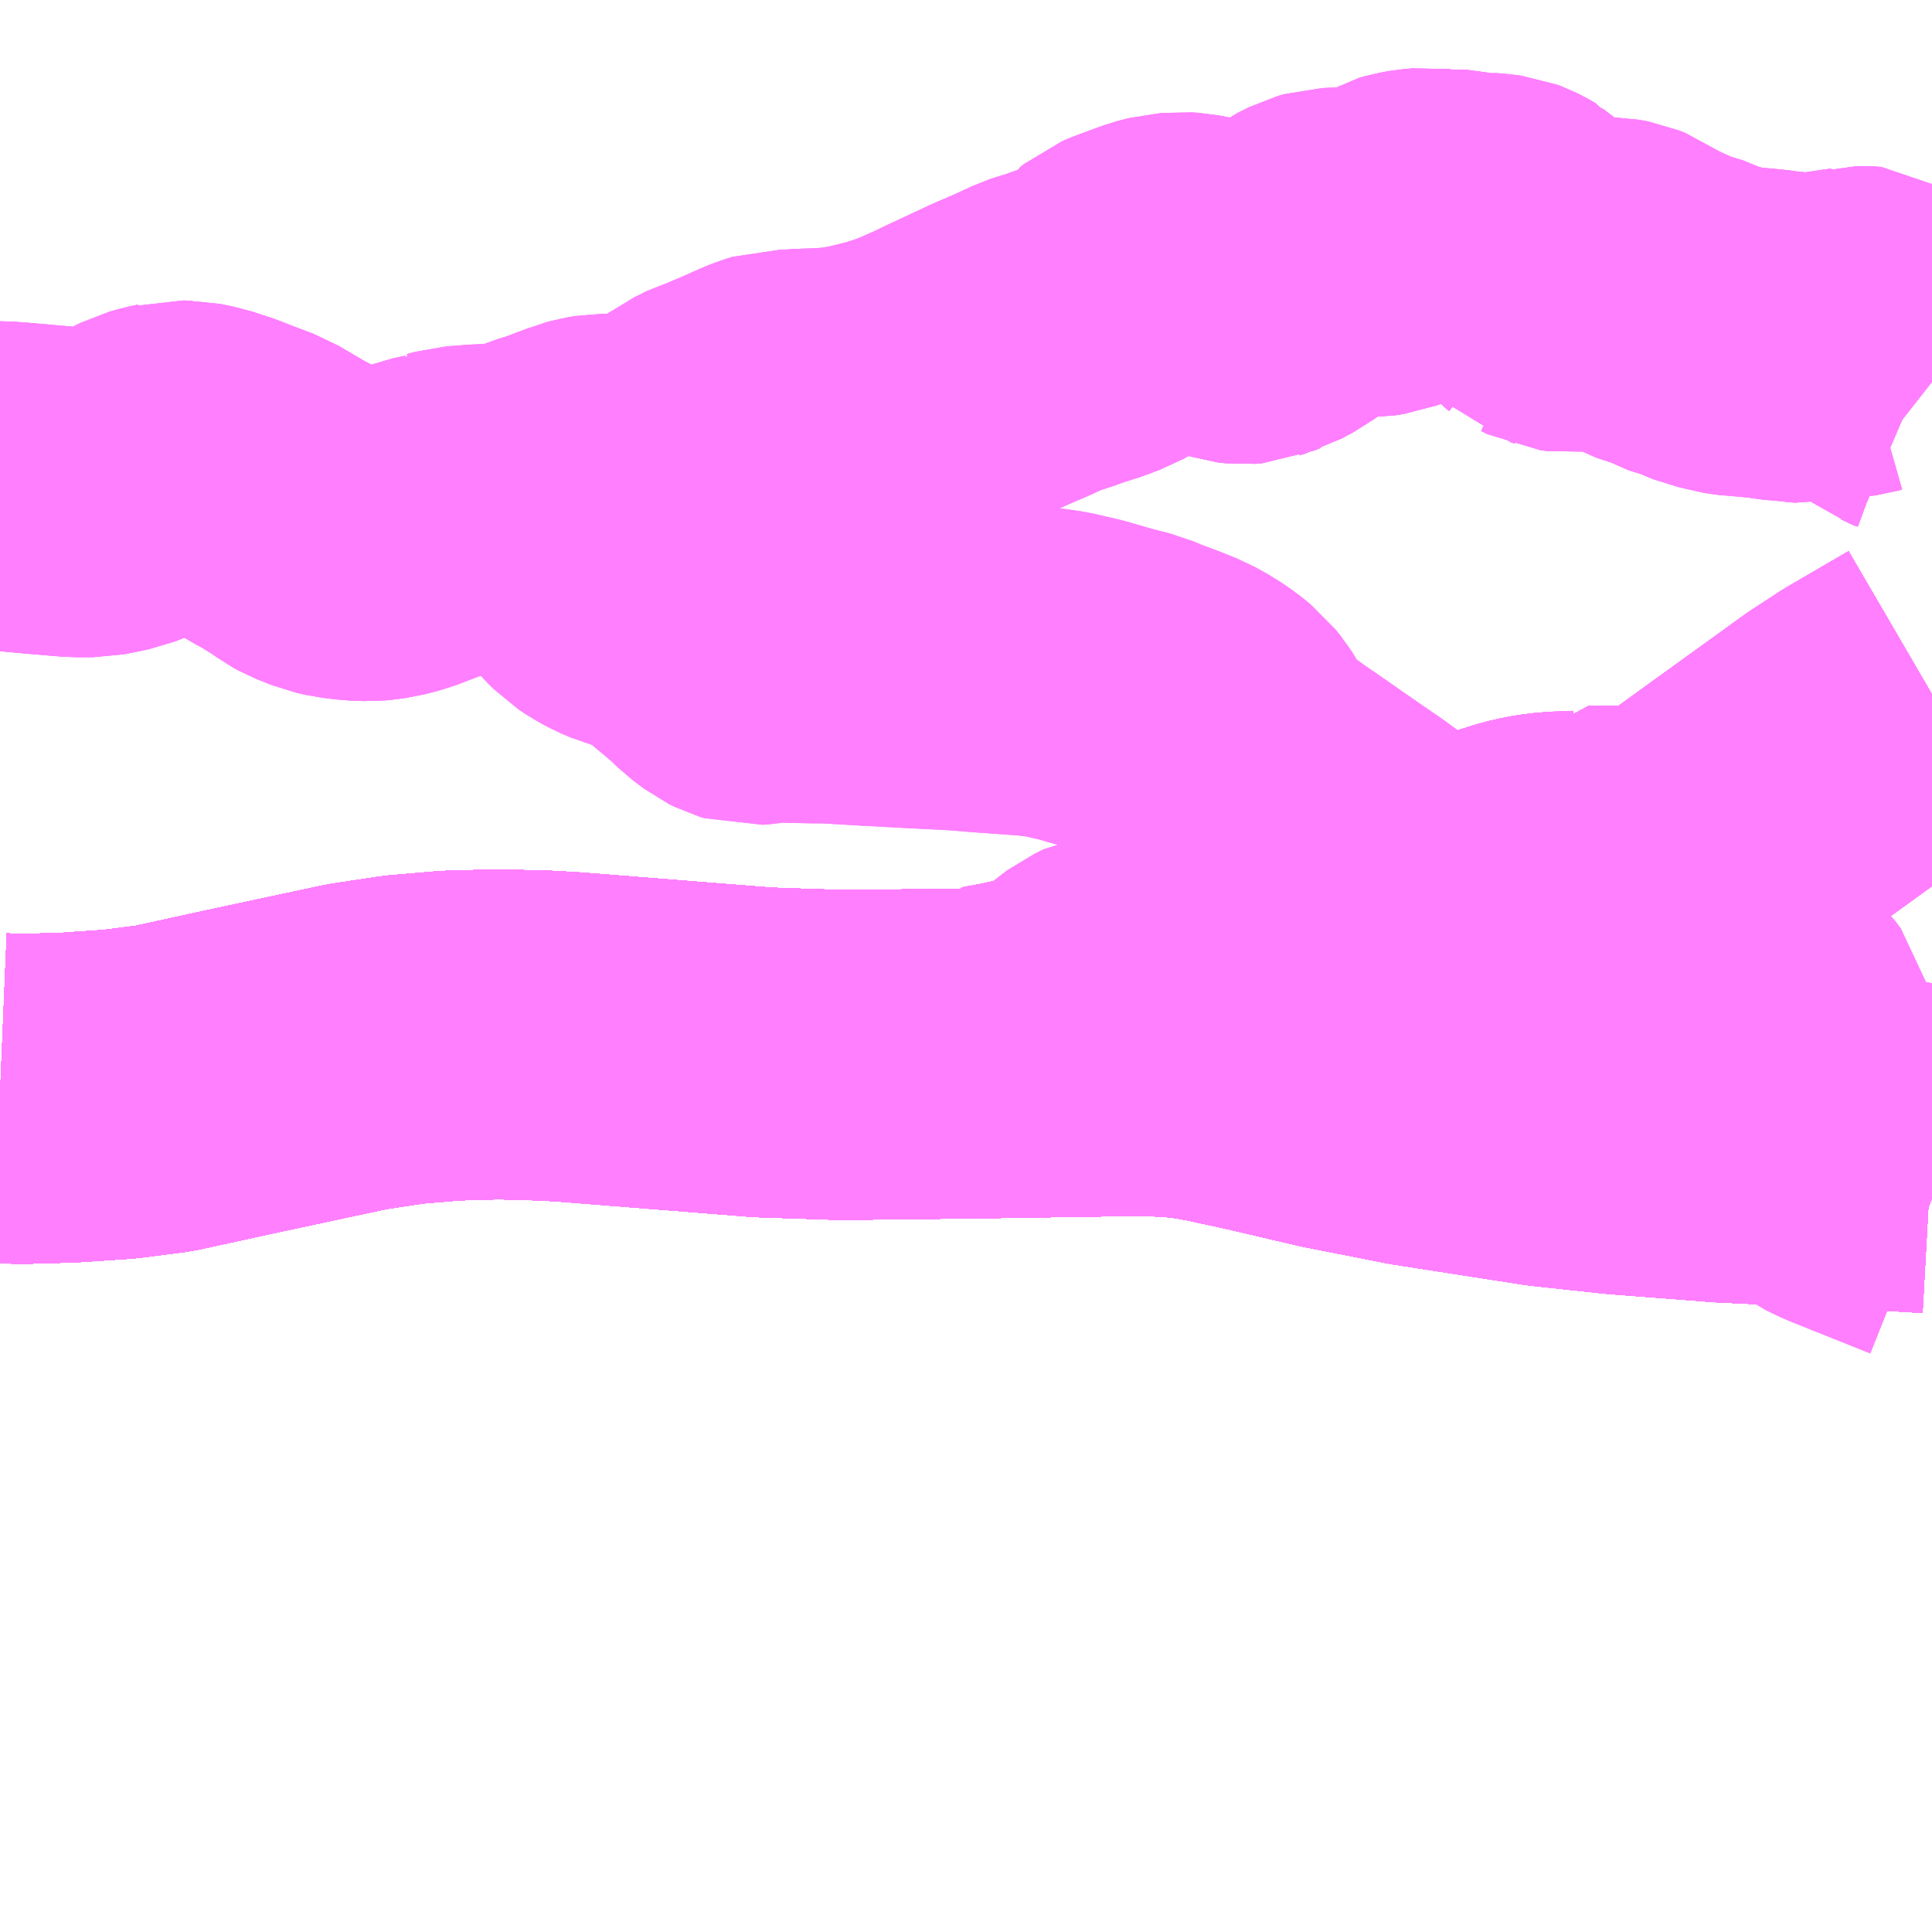 <?xml version="1.0" encoding="UTF-8"?>
<svg  xmlns="http://www.w3.org/2000/svg" xmlns:xlink="http://www.w3.org/1999/xlink" xmlns:go="http://purl.org/svgmap/profile" property="N07_001,N07_002,N07_003,N07_004,N07_005,N07_006,N07_007" viewBox="13284.668 -3445.312 4.395 4.395" go:dataArea="13284.66796875 -3445.3125 4.39453125 4.39453125" >
<globalCoordinateSystem srsName="http://purl.org/crs/84" transform="matrix(100.0,0.0,0.0,-100.0,0.0,0.0)" />
<defs>
 <g id="p0" >
  <circle cx="0.0" cy="0.0" r="3" stroke="green" stroke-width="0.75" vector-effect="non-scaling-stroke" />
 </g>
</defs>
<g fill="none" fill-rule="evenodd" stroke="#FF00FF" stroke-width="0.75" opacity="0.5" vector-effect="non-scaling-stroke" stroke-linejoin="bevel" >
<path content="1,JR九州バス（株）,福岡・小倉～広島・福山（広福ライナー）,3.0,3.0,3.0," xlink:title="1" d="M13289.062,-3442.7L13288.827,-3442.713L13288.594,-3442.724L13288.36,-3442.742L13288.193,-3442.76L13287.897,-3442.806L13287.709,-3442.843L13287.538,-3442.883L13287.441,-3442.904L13287.397,-3442.912L13287.338,-3442.919L13287.293,-3442.92L13287.244,-3442.921L13286.92,-3442.916L13286.583,-3442.912L13286.404,-3442.918L13285.963,-3442.953L13285.912,-3442.956L13285.802,-3442.959L13285.693,-3442.956L13285.587,-3442.947L13285.514,-3442.936L13285.481,-3442.931L13285.378,-3442.909L13285.21,-3442.873L13285.041,-3442.836L13284.94,-3442.823L13284.822,-3442.815L13284.716,-3442.812L13284.668,-3442.814"/>
<path content="1,JR九州バス（株）,福岡・小倉～神戸・大阪（山陽道昼特急博多号）,1.0,1.0,1.0," xlink:title="1" d="M13289.062,-3442.7L13288.827,-3442.713L13288.594,-3442.724L13288.36,-3442.742L13288.193,-3442.76L13287.897,-3442.806L13287.709,-3442.843L13287.538,-3442.883L13287.441,-3442.904L13287.397,-3442.912L13287.338,-3442.919L13287.293,-3442.92L13287.244,-3442.921L13286.92,-3442.916L13286.583,-3442.912L13286.404,-3442.918L13285.963,-3442.953L13285.912,-3442.956L13285.802,-3442.959L13285.693,-3442.956L13285.587,-3442.947L13285.514,-3442.936L13285.481,-3442.931L13285.378,-3442.909L13285.21,-3442.873L13285.041,-3442.836L13284.94,-3442.823L13284.822,-3442.815L13284.716,-3442.812L13284.668,-3442.814"/>
<path content="1,JR四国バス（株）,高松エクスプレス広島号　高松⇔広島,2.0,2.0,2.0," xlink:title="1" d="M13289.062,-3442.7L13288.827,-3442.713L13288.594,-3442.724L13288.36,-3442.742L13288.193,-3442.76L13287.897,-3442.806L13287.709,-3442.843L13287.538,-3442.883L13287.441,-3442.904L13287.397,-3442.912L13287.338,-3442.919L13287.293,-3442.92L13287.244,-3442.921L13286.92,-3442.916L13286.583,-3442.912L13286.404,-3442.918L13285.963,-3442.953L13285.912,-3442.956L13285.802,-3442.959L13285.693,-3442.956L13285.587,-3442.947L13285.514,-3442.936L13285.481,-3442.931L13285.378,-3442.909L13285.21,-3442.873L13285.041,-3442.836L13284.94,-3442.823L13284.822,-3442.815L13284.716,-3442.812L13284.668,-3442.814"/>
<path content="1,サンデン交通（株）,下関～大阪,1.0,1.0,1.0," xlink:title="1" d="M13284.668,-3442.814L13284.716,-3442.812L13284.822,-3442.815L13284.94,-3442.823L13285.041,-3442.836L13285.21,-3442.873L13285.378,-3442.909L13285.481,-3442.931L13285.514,-3442.936L13285.587,-3442.947L13285.693,-3442.956L13285.802,-3442.959L13285.912,-3442.956L13285.963,-3442.953L13286.404,-3442.918L13286.583,-3442.912L13286.92,-3442.916L13287.244,-3442.921L13287.293,-3442.92L13287.338,-3442.919L13287.397,-3442.912L13287.441,-3442.904L13287.538,-3442.883L13287.709,-3442.843L13287.897,-3442.806L13288.193,-3442.76L13288.36,-3442.742L13288.594,-3442.724L13288.827,-3442.713L13289.062,-3442.7"/>
<path content="1,三重交通（株）,鳥羽～福岡,1.0,1.0,1.0," xlink:title="1" d="M13284.668,-3442.814L13284.716,-3442.812L13284.822,-3442.815L13284.94,-3442.823L13285.041,-3442.836L13285.21,-3442.873L13285.378,-3442.909L13285.481,-3442.931L13285.514,-3442.936L13285.587,-3442.947L13285.693,-3442.956L13285.802,-3442.959L13285.912,-3442.956L13285.963,-3442.953L13286.404,-3442.918L13286.583,-3442.912L13286.92,-3442.916L13287.244,-3442.921L13287.293,-3442.92L13287.338,-3442.919L13287.397,-3442.912L13287.441,-3442.904L13287.538,-3442.883L13287.709,-3442.843L13287.897,-3442.806L13288.193,-3442.76L13288.36,-3442.742L13288.594,-3442.724L13288.827,-3442.713L13289.062,-3442.7"/>
<path content="1,下津井電鉄（株）,岡山～福岡線,1.0,1.0,1.0," xlink:title="1" d="M13289.062,-3442.7L13288.827,-3442.713L13288.594,-3442.724L13288.36,-3442.742L13288.193,-3442.76L13287.897,-3442.806L13287.709,-3442.843L13287.538,-3442.883L13287.441,-3442.904L13287.397,-3442.912L13287.338,-3442.919L13287.293,-3442.92L13287.244,-3442.921L13286.92,-3442.916L13286.583,-3442.912L13286.404,-3442.918L13285.963,-3442.953L13285.912,-3442.956L13285.802,-3442.959L13285.693,-3442.956L13285.587,-3442.947L13285.514,-3442.936L13285.481,-3442.931L13285.378,-3442.909L13285.21,-3442.873L13285.041,-3442.836L13284.94,-3442.823L13284.822,-3442.815L13284.716,-3442.812L13284.668,-3442.814"/>
<path content="1,両備ホールディングス（株）,サンサンライナー　岡山～広島線,4.0,4.0,4.0," xlink:title="1" d="M13289.062,-3442.7L13288.827,-3442.713L13288.594,-3442.724L13288.36,-3442.742L13288.193,-3442.76L13287.897,-3442.806L13287.709,-3442.843L13287.538,-3442.883L13287.441,-3442.904L13287.397,-3442.912L13287.338,-3442.919L13287.293,-3442.92L13287.244,-3442.921L13286.92,-3442.916L13286.583,-3442.912L13286.404,-3442.918L13285.963,-3442.953L13285.912,-3442.956L13285.802,-3442.959L13285.693,-3442.956L13285.587,-3442.947L13285.514,-3442.936L13285.481,-3442.931L13285.378,-3442.909L13285.21,-3442.873L13285.041,-3442.836L13284.94,-3442.823L13284.822,-3442.815L13284.716,-3442.812L13284.668,-3442.814"/>
<path content="1,両備ホールディングス（株）,ペガサス　倉敷・岡山～小倉・福岡線,1.0,1.0,1.0," xlink:title="1" d="M13289.062,-3442.7L13288.827,-3442.713L13288.594,-3442.724L13288.36,-3442.742L13288.193,-3442.76L13287.897,-3442.806L13287.709,-3442.843L13287.538,-3442.883L13287.441,-3442.904L13287.397,-3442.912L13287.338,-3442.919L13287.293,-3442.92L13287.244,-3442.921L13286.92,-3442.916L13286.583,-3442.912L13286.404,-3442.918L13285.963,-3442.953L13285.912,-3442.956L13285.802,-3442.959L13285.693,-3442.956L13285.587,-3442.947L13285.514,-3442.936L13285.481,-3442.931L13285.378,-3442.909L13285.21,-3442.873L13285.041,-3442.836L13284.94,-3442.823L13284.822,-3442.815L13284.716,-3442.812L13284.668,-3442.814"/>
<path content="1,中国JRバス（株）,呉・西条～大阪　呉エクスプレス大阪号・呉ドリーム大阪号,2.0,2.0,2.0," xlink:title="1" d="M13289.062,-3442.7L13288.827,-3442.713L13288.594,-3442.724L13288.36,-3442.742L13288.193,-3442.76L13287.897,-3442.806L13287.709,-3442.843L13287.538,-3442.883L13287.441,-3442.904L13287.397,-3442.912L13287.338,-3442.919L13287.293,-3442.92L13287.244,-3442.921L13286.92,-3442.916L13286.583,-3442.912L13286.404,-3442.918L13285.963,-3442.953L13285.912,-3442.956L13285.802,-3442.959L13285.693,-3442.956L13285.587,-3442.947L13285.514,-3442.936L13285.481,-3442.931L13285.378,-3442.909L13285.21,-3442.873L13285.041,-3442.836L13284.94,-3442.823L13284.822,-3442.815L13284.716,-3442.812L13284.668,-3442.814"/>
<path content="1,中国JRバス（株）,広島・西条～大阪・京都　青春道昼特急広島号・青春ドリーム広島号,2.0,2.0,2.0," xlink:title="1" d="M13284.668,-3442.814L13284.716,-3442.812L13284.822,-3442.815L13284.94,-3442.823L13285.041,-3442.836L13285.21,-3442.873L13285.378,-3442.909L13285.481,-3442.931L13285.514,-3442.936L13285.587,-3442.947L13285.693,-3442.956L13285.802,-3442.959L13285.912,-3442.956L13285.963,-3442.953L13286.404,-3442.918L13286.583,-3442.912L13286.92,-3442.916L13287.244,-3442.921L13287.293,-3442.92L13287.338,-3442.919L13287.397,-3442.912L13287.441,-3442.904L13287.538,-3442.883L13287.709,-3442.843L13287.897,-3442.806L13288.193,-3442.76L13288.36,-3442.742L13288.594,-3442.724L13288.827,-3442.713L13289.062,-3442.7"/>
<path content="1,中国JRバス（株）,広島空港リムジンバス,80.5,80.5,80.5," xlink:title="1" d="M13289.062,-3443.734L13288.923,-3443.653L13288.857,-3443.61L13288.58,-3443.41L13288.497,-3443.35L13288.473,-3443.342L13288.447,-3443.335L13288.387,-3443.332L13288.325,-3443.332L13288.283,-3443.332L13288.276,-3443.321L13288.251,-3443.319L13288.208,-3443.318L13288.183,-3443.315L13288.164,-3443.312L13288.138,-3443.306L13288.097,-3443.293L13288.075,-3443.285L13288.063,-3443.278L13288.022,-3443.245L13287.996,-3443.223L13287.985,-3443.214L13287.973,-3443.206L13287.96,-3443.201L13287.945,-3443.197L13287.91,-3443.19L13287.791,-3443.168L13287.774,-3443.166L13287.763,-3443.166L13287.758,-3443.172L13287.754,-3443.18L13287.648,-3443.145L13287.616,-3443.128L13287.591,-3443.112L13287.565,-3443.099L13287.534,-3443.08L13287.514,-3443.07L13287.489,-3443.06L13287.47,-3443.054L13287.438,-3443.047L13287.398,-3443.039L13287.336,-3443.032L13287.289,-3443.025L13287.279,-3443.03L13287.272,-3443.033L13287.262,-3443.034L13287.244,-3443.036L13287.225,-3443.041L13287.216,-3443.043L13287.204,-3443.041L13287.185,-3443.032L13287.173,-3443.023L13287.156,-3443.009L13287.147,-3442.997L13287.136,-3442.982L13287.124,-3442.97L13287.114,-3442.963L13287.106,-3442.959L13287.088,-3442.956L13287.073,-3442.954L13287.043,-3442.947L13287.015,-3442.943L13286.98,-3442.935L13286.926,-3442.925L13286.92,-3442.916L13286.583,-3442.912L13286.404,-3442.918L13285.963,-3442.953L13285.912,-3442.956L13285.802,-3442.959L13285.693,-3442.956L13285.587,-3442.947L13285.514,-3442.936L13285.481,-3442.931L13285.378,-3442.909L13285.21,-3442.873L13285.041,-3442.836L13284.94,-3442.823L13284.822,-3442.815L13284.716,-3442.812L13284.668,-3442.814"/>
<path content="1,中国JRバス（株）,広島～大阪・京都　山陽道昼特急広島号・山陽ドリーム広島号,5.0,5.0,5.0," xlink:title="1" d="M13284.668,-3442.814L13284.716,-3442.812L13284.822,-3442.815L13284.94,-3442.823L13285.041,-3442.836L13285.21,-3442.873L13285.378,-3442.909L13285.481,-3442.931L13285.514,-3442.936L13285.587,-3442.947L13285.693,-3442.956L13285.802,-3442.959L13285.912,-3442.956L13285.963,-3442.953L13286.404,-3442.918L13286.583,-3442.912L13286.92,-3442.916L13287.244,-3442.921L13287.293,-3442.92L13287.338,-3442.919L13287.397,-3442.912L13287.441,-3442.904L13287.538,-3442.883L13287.709,-3442.843L13287.897,-3442.806L13288.193,-3442.76L13288.36,-3442.742L13288.594,-3442.724L13288.827,-3442.713L13289.062,-3442.7"/>
<path content="1,中国JRバス（株）,広島～岡山　サンサンライナー,12.0,12.0,12.0," xlink:title="1" d="M13289.062,-3442.7L13288.827,-3442.713L13288.594,-3442.724L13288.36,-3442.742L13288.193,-3442.76L13287.897,-3442.806L13287.709,-3442.843L13287.538,-3442.883L13287.441,-3442.904L13287.397,-3442.912L13287.338,-3442.919L13287.293,-3442.92L13287.244,-3442.921L13286.92,-3442.916L13286.583,-3442.912L13286.404,-3442.918L13285.963,-3442.953L13285.912,-3442.956L13285.802,-3442.959L13285.693,-3442.956L13285.587,-3442.947L13285.514,-3442.936L13285.481,-3442.931L13285.378,-3442.909L13285.21,-3442.873L13285.041,-3442.836L13284.94,-3442.823L13284.822,-3442.815L13284.716,-3442.812L13284.668,-3442.814"/>
<path content="1,中国JRバス（株）,広島～東京　ニューブリーズ号,2.0,2.0,2.0," xlink:title="1" d="M13284.668,-3442.814L13284.716,-3442.812L13284.822,-3442.815L13284.94,-3442.823L13285.041,-3442.836L13285.21,-3442.873L13285.378,-3442.909L13285.481,-3442.931L13285.514,-3442.936L13285.587,-3442.947L13285.693,-3442.956L13285.802,-3442.959L13285.912,-3442.956L13285.963,-3442.953L13286.404,-3442.918L13286.583,-3442.912L13286.92,-3442.916L13287.244,-3442.921L13287.293,-3442.92L13287.338,-3442.919L13287.397,-3442.912L13287.441,-3442.904L13287.538,-3442.883L13287.709,-3442.843L13287.897,-3442.806L13288.193,-3442.76L13288.36,-3442.742L13288.594,-3442.724L13288.827,-3442.713L13289.062,-3442.7"/>
<path content="1,中国JRバス（株）,福山・広島～福岡　広福ライナー,10.0,10.0,10.0," xlink:title="1" d="M13289.062,-3442.7L13288.827,-3442.713L13288.594,-3442.724L13288.36,-3442.742L13288.193,-3442.76L13287.897,-3442.806L13287.709,-3442.843L13287.538,-3442.883L13287.441,-3442.904L13287.397,-3442.912L13287.338,-3442.919L13287.293,-3442.92L13287.244,-3442.921L13286.92,-3442.916L13286.583,-3442.912L13286.404,-3442.918L13285.963,-3442.953L13285.912,-3442.956L13285.802,-3442.959L13285.693,-3442.956L13285.587,-3442.947L13285.514,-3442.936L13285.481,-3442.931L13285.378,-3442.909L13285.21,-3442.873L13285.041,-3442.836L13284.94,-3442.823L13284.822,-3442.815L13284.716,-3442.812L13284.668,-3442.814"/>
<path content="1,九州産交バス（株）,熊本⇔名古屋,1.0,1.0,1.0," xlink:title="1" d="M13289.062,-3442.7L13288.827,-3442.713L13288.594,-3442.724L13288.36,-3442.742L13288.193,-3442.76L13287.897,-3442.806L13287.709,-3442.843L13287.538,-3442.883L13287.441,-3442.904L13287.397,-3442.912L13287.338,-3442.919L13287.293,-3442.92L13287.244,-3442.921L13286.92,-3442.916L13286.583,-3442.912L13286.404,-3442.918L13285.963,-3442.953L13285.912,-3442.956L13285.802,-3442.959L13285.693,-3442.956L13285.587,-3442.947L13285.514,-3442.936L13285.481,-3442.931L13285.378,-3442.909L13285.21,-3442.873L13285.041,-3442.836L13284.94,-3442.823L13284.822,-3442.815L13284.716,-3442.812L13284.668,-3442.814"/>
<path content="1,九州産交バス（株）,熊本⇔大阪・京都,1.0,1.0,1.0," xlink:title="1" d="M13289.062,-3442.7L13288.827,-3442.713L13288.594,-3442.724L13288.36,-3442.742L13288.193,-3442.76L13287.897,-3442.806L13287.709,-3442.843L13287.538,-3442.883L13287.441,-3442.904L13287.397,-3442.912L13287.338,-3442.919L13287.293,-3442.92L13287.244,-3442.921L13286.92,-3442.916L13286.583,-3442.912L13286.404,-3442.918L13285.963,-3442.953L13285.912,-3442.956L13285.802,-3442.959L13285.693,-3442.956L13285.587,-3442.947L13285.514,-3442.936L13285.481,-3442.931L13285.378,-3442.909L13285.21,-3442.873L13285.041,-3442.836L13284.94,-3442.823L13284.822,-3442.815L13284.716,-3442.812L13284.668,-3442.814"/>
<path content="1,九州産交バス（株）,鹿児島・熊本～神戸・尼崎（トワイライト号）,1.0,1.0,1.0," xlink:title="1" d="M13289.062,-3442.7L13288.827,-3442.713L13288.594,-3442.724L13288.36,-3442.742L13288.193,-3442.76L13287.897,-3442.806L13287.709,-3442.843L13287.538,-3442.883L13287.441,-3442.904L13287.397,-3442.912L13287.338,-3442.919L13287.293,-3442.92L13287.244,-3442.921L13286.92,-3442.916L13286.583,-3442.912L13286.404,-3442.918L13285.963,-3442.953L13285.912,-3442.956L13285.802,-3442.959L13285.693,-3442.956L13285.587,-3442.947L13285.514,-3442.936L13285.481,-3442.931L13285.378,-3442.909L13285.21,-3442.873L13285.041,-3442.836L13284.94,-3442.823L13284.822,-3442.815L13284.716,-3442.812L13284.668,-3442.814"/>
<path content="1,京阪バス（株）,京都・大阪⇔小倉・福岡,1.0,1.0,1.0," xlink:title="1" d="M13284.668,-3442.814L13284.716,-3442.812L13284.822,-3442.815L13284.94,-3442.823L13285.041,-3442.836L13285.21,-3442.873L13285.378,-3442.909L13285.481,-3442.931L13285.514,-3442.936L13285.587,-3442.947L13285.693,-3442.956L13285.802,-3442.959L13285.912,-3442.956L13285.963,-3442.953L13286.404,-3442.918L13286.583,-3442.912L13286.92,-3442.916L13287.244,-3442.921L13287.293,-3442.92L13287.338,-3442.919L13287.397,-3442.912L13287.441,-3442.904L13287.538,-3442.883L13287.709,-3442.843L13287.897,-3442.806L13288.193,-3442.76L13288.36,-3442.742L13288.594,-3442.724L13288.827,-3442.713L13289.062,-3442.7"/>
<path content="1,伊予鉄道（株）,道後エクスプレスふくおか号　松山⇔福岡,1.0,1.0,1.0," xlink:title="1" d="M13284.668,-3442.814L13284.716,-3442.812L13284.822,-3442.815L13284.94,-3442.823L13285.041,-3442.836L13285.21,-3442.873L13285.378,-3442.909L13285.481,-3442.931L13285.514,-3442.936L13285.587,-3442.947L13285.693,-3442.956L13285.802,-3442.959L13285.912,-3442.956L13285.963,-3442.953L13286.404,-3442.918L13286.583,-3442.912L13286.92,-3442.916L13287.244,-3442.921L13287.293,-3442.92L13287.338,-3442.919L13287.397,-3442.912L13287.441,-3442.904L13287.538,-3442.883L13287.709,-3442.843L13287.897,-3442.806L13288.193,-3442.76L13288.36,-3442.742L13288.594,-3442.724L13288.827,-3442.713L13289.062,-3442.7"/>
<path content="1,南海バス（株）,堺・大阪（なんば）・神戸（三宮）⇔佐世保・ハウステンボス,1.0,1.0,1.0," xlink:title="1" d="M13289.062,-3442.7L13288.827,-3442.713L13288.594,-3442.724L13288.36,-3442.742L13288.193,-3442.76L13287.897,-3442.806L13287.709,-3442.843L13287.538,-3442.883L13287.441,-3442.904L13287.397,-3442.912L13287.338,-3442.919L13287.293,-3442.92L13287.244,-3442.921L13286.92,-3442.916L13286.583,-3442.912L13286.404,-3442.918L13285.963,-3442.953L13285.912,-3442.956L13285.802,-3442.959L13285.693,-3442.956L13285.587,-3442.947L13285.514,-3442.936L13285.481,-3442.931L13285.378,-3442.909L13285.21,-3442.873L13285.041,-3442.836L13284.94,-3442.823L13284.822,-3442.815L13284.716,-3442.812L13284.668,-3442.814"/>
<path content="1,南海バス（株）,大阪（なんば・あべの橋）⇔中筋・広島,2.0,2.0,2.0," xlink:title="1" d="M13284.668,-3442.814L13284.716,-3442.812L13284.822,-3442.815L13284.94,-3442.823L13285.041,-3442.836L13285.21,-3442.873L13285.378,-3442.909L13285.481,-3442.931L13285.514,-3442.936L13285.587,-3442.947L13285.693,-3442.956L13285.802,-3442.959L13285.912,-3442.956L13285.963,-3442.953L13286.404,-3442.918L13286.583,-3442.912L13286.92,-3442.916L13287.244,-3442.921L13287.293,-3442.92L13287.338,-3442.919L13287.397,-3442.912L13287.441,-3442.904L13287.538,-3442.883L13287.709,-3442.843L13287.897,-3442.806L13288.193,-3442.76L13288.36,-3442.742L13288.594,-3442.724L13288.827,-3442.713L13289.062,-3442.7"/>
<path content="1,名鉄バス（株）,名古屋～熊本,1.0,1.0,1.0," xlink:title="1" d="M13289.062,-3442.7L13288.827,-3442.713L13288.594,-3442.724L13288.36,-3442.742L13288.193,-3442.76L13287.897,-3442.806L13287.709,-3442.843L13287.538,-3442.883L13287.441,-3442.904L13287.397,-3442.912L13287.338,-3442.919L13287.293,-3442.92L13287.244,-3442.921L13286.92,-3442.916L13286.583,-3442.912L13286.404,-3442.918L13285.963,-3442.953L13285.912,-3442.956L13285.802,-3442.959L13285.693,-3442.956L13285.587,-3442.947L13285.514,-3442.936L13285.481,-3442.931L13285.378,-3442.909L13285.21,-3442.873L13285.041,-3442.836L13284.94,-3442.823L13284.822,-3442.815L13284.716,-3442.812L13284.668,-3442.814"/>
<path content="1,名鉄バス（株）,名古屋～福岡,1.0,1.0,1.0," xlink:title="1" d="M13284.668,-3442.814L13284.716,-3442.812L13284.822,-3442.815L13284.94,-3442.823L13285.041,-3442.836L13285.21,-3442.873L13285.378,-3442.909L13285.481,-3442.931L13285.514,-3442.936L13285.587,-3442.947L13285.693,-3442.956L13285.802,-3442.959L13285.912,-3442.956L13285.963,-3442.953L13286.404,-3442.918L13286.583,-3442.912L13286.92,-3442.916L13287.244,-3442.921L13287.293,-3442.92L13287.338,-3442.919L13287.397,-3442.912L13287.441,-3442.904L13287.538,-3442.883L13287.709,-3442.843L13287.897,-3442.806L13288.193,-3442.76L13288.36,-3442.742L13288.594,-3442.724L13288.827,-3442.713L13289.062,-3442.7"/>
<path content="1,名鉄バス（株）,名古屋～長崎,1.0,1.0,1.0," xlink:title="1" d="M13289.062,-3442.7L13288.827,-3442.713L13288.594,-3442.724L13288.36,-3442.742L13288.193,-3442.76L13287.897,-3442.806L13287.709,-3442.843L13287.538,-3442.883L13287.441,-3442.904L13287.397,-3442.912L13287.338,-3442.919L13287.293,-3442.92L13287.244,-3442.921L13286.92,-3442.916L13286.583,-3442.912L13286.404,-3442.918L13285.963,-3442.953L13285.912,-3442.956L13285.802,-3442.959L13285.693,-3442.956L13285.587,-3442.947L13285.514,-3442.936L13285.481,-3442.931L13285.378,-3442.909L13285.21,-3442.873L13285.041,-3442.836L13284.94,-3442.823L13284.822,-3442.815L13284.716,-3442.812L13284.668,-3442.814"/>
<path content="1,四国高速バス（株）,さぬきエクスプレス福岡　高松・善通寺⇔福岡,1.0,1.0,1.0," xlink:title="1" d="M13284.668,-3442.814L13284.716,-3442.812L13284.822,-3442.815L13284.94,-3442.823L13285.041,-3442.836L13285.21,-3442.873L13285.378,-3442.909L13285.481,-3442.931L13285.514,-3442.936L13285.587,-3442.947L13285.693,-3442.956L13285.802,-3442.959L13285.912,-3442.956L13285.963,-3442.953L13286.404,-3442.918L13286.583,-3442.912L13286.92,-3442.916L13287.244,-3442.921L13287.293,-3442.92L13287.338,-3442.919L13287.397,-3442.912L13287.441,-3442.904L13287.538,-3442.883L13287.709,-3442.843L13287.897,-3442.806L13288.193,-3442.76L13288.36,-3442.742L13288.594,-3442.724L13288.827,-3442.713L13289.062,-3442.7"/>
<path content="1,因の島運輸（株）,フラワーライナー,14.0,16.0,16.0," xlink:title="1" d="M13289.062,-3442.7L13288.827,-3442.713L13288.594,-3442.724L13288.36,-3442.742L13288.193,-3442.76L13287.897,-3442.806L13287.709,-3442.843L13287.538,-3442.883L13287.441,-3442.904L13287.397,-3442.912L13287.338,-3442.919L13287.293,-3442.92L13287.244,-3442.921L13286.92,-3442.916L13286.583,-3442.912L13286.404,-3442.918L13285.963,-3442.953L13285.912,-3442.956L13285.802,-3442.959L13285.693,-3442.956L13285.587,-3442.947L13285.514,-3442.936L13285.481,-3442.931L13285.378,-3442.909L13285.21,-3442.873L13285.041,-3442.836L13284.94,-3442.823L13284.822,-3442.815L13284.716,-3442.812L13284.668,-3442.814"/>
<path content="1,土佐電気鉄道（株）,はりまや号　高知⇔福岡線,1.0,1.0,1.0," xlink:title="1" d="M13284.668,-3442.814L13284.716,-3442.812L13284.822,-3442.815L13284.94,-3442.823L13285.041,-3442.836L13285.21,-3442.873L13285.378,-3442.909L13285.481,-3442.931L13285.514,-3442.936L13285.587,-3442.947L13285.693,-3442.956L13285.802,-3442.959L13285.912,-3442.956L13285.963,-3442.953L13286.404,-3442.918L13286.583,-3442.912L13286.92,-3442.916L13287.244,-3442.921L13287.293,-3442.92L13287.338,-3442.919L13287.397,-3442.912L13287.441,-3442.904L13287.538,-3442.883L13287.709,-3442.843L13287.897,-3442.806L13288.193,-3442.76L13288.36,-3442.742L13288.594,-3442.724L13288.827,-3442.713L13289.062,-3442.7"/>
<path content="1,土佐電気鉄道（株）,土佐エクスプレス　高知⇔広島線,2.0,2.0,2.0," xlink:title="1" d="M13289.062,-3442.7L13288.827,-3442.713L13288.594,-3442.724L13288.36,-3442.742L13288.193,-3442.76L13287.897,-3442.806L13287.709,-3442.843L13287.538,-3442.883L13287.441,-3442.904L13287.397,-3442.912L13287.338,-3442.919L13287.293,-3442.92L13287.244,-3442.921L13286.92,-3442.916L13286.583,-3442.912L13286.404,-3442.918L13285.963,-3442.953L13285.912,-3442.956L13285.802,-3442.959L13285.693,-3442.956L13285.587,-3442.947L13285.514,-3442.936L13285.481,-3442.931L13285.378,-3442.909L13285.21,-3442.873L13285.041,-3442.836L13284.94,-3442.823L13284.822,-3442.815L13284.716,-3442.812L13284.668,-3442.814"/>
<path content="1,小田急シティバス（株）,ニューブリーズ号,2.0,2.0,2.0," xlink:title="1" d="M13284.668,-3442.814L13284.716,-3442.812L13284.822,-3442.815L13284.94,-3442.823L13285.041,-3442.836L13285.21,-3442.873L13285.378,-3442.909L13285.481,-3442.931L13285.514,-3442.936L13285.587,-3442.947L13285.693,-3442.956L13285.802,-3442.959L13285.912,-3442.956L13285.963,-3442.953L13286.404,-3442.918L13286.583,-3442.912L13286.92,-3442.916L13287.244,-3442.921L13287.293,-3442.92L13287.338,-3442.919L13287.397,-3442.912L13287.441,-3442.904L13287.538,-3442.883L13287.709,-3442.843L13287.897,-3442.806L13288.193,-3442.76L13288.36,-3442.742L13288.594,-3442.724L13288.827,-3442.713L13289.062,-3442.7"/>
<path content="1,小田急バス（株）,ニューブリーズ号,2.0,2.0,2.0," xlink:title="1" d="M13284.668,-3442.814L13284.716,-3442.812L13284.822,-3442.815L13284.94,-3442.823L13285.041,-3442.836L13285.21,-3442.873L13285.378,-3442.909L13285.481,-3442.931L13285.514,-3442.936L13285.587,-3442.947L13285.693,-3442.956L13285.802,-3442.959L13285.912,-3442.956L13285.963,-3442.953L13286.404,-3442.918L13286.583,-3442.912L13286.92,-3442.916L13287.244,-3442.921L13287.293,-3442.92L13287.338,-3442.919L13287.397,-3442.912L13287.441,-3442.904L13287.538,-3442.883L13287.709,-3442.843L13287.897,-3442.806L13288.193,-3442.76L13288.36,-3442.742L13288.594,-3442.724L13288.827,-3442.713L13289.062,-3442.7"/>
<path content="1,広交観光（株）,しまなみライナー　広島⇔今治,3.0,6.0,6.0," xlink:title="1" d="M13289.062,-3442.7L13288.827,-3442.713L13288.594,-3442.724L13288.36,-3442.742L13288.193,-3442.76L13287.897,-3442.806L13287.709,-3442.843L13287.538,-3442.883L13287.441,-3442.904L13287.397,-3442.912L13287.338,-3442.919L13287.293,-3442.92L13287.244,-3442.921L13286.92,-3442.916L13286.583,-3442.912L13286.404,-3442.918L13285.963,-3442.953L13285.912,-3442.956L13285.802,-3442.959L13285.693,-3442.956L13285.587,-3442.947L13285.514,-3442.936L13285.481,-3442.931L13285.378,-3442.909L13285.21,-3442.873L13285.041,-3442.836L13284.94,-3442.823L13284.822,-3442.815L13284.716,-3442.812L13284.668,-3442.814"/>
<path content="1,広交観光（株）,サンサンライナー　広島⇔岡山,7.0,7.0,7.0," xlink:title="1" d="M13289.062,-3442.7L13288.827,-3442.713L13288.594,-3442.724L13288.36,-3442.742L13288.193,-3442.76L13287.897,-3442.806L13287.709,-3442.843L13287.538,-3442.883L13287.441,-3442.904L13287.397,-3442.912L13287.338,-3442.919L13287.293,-3442.92L13287.244,-3442.921L13286.92,-3442.916L13286.583,-3442.912L13286.404,-3442.918L13285.963,-3442.953L13285.912,-3442.956L13285.802,-3442.959L13285.693,-3442.956L13285.587,-3442.947L13285.514,-3442.936L13285.481,-3442.931L13285.378,-3442.909L13285.21,-3442.873L13285.041,-3442.836L13284.94,-3442.823L13284.822,-3442.815L13284.716,-3442.812L13284.668,-3442.814"/>
<path content="1,広交観光（株）,ピースライナー　広島⇔甲山・甲奴,6.0,6.0,6.0," xlink:title="1" d="M13284.668,-3442.814L13284.716,-3442.812L13284.822,-3442.815L13284.94,-3442.823L13285.041,-3442.836L13285.21,-3442.873L13285.378,-3442.909L13285.481,-3442.931L13285.514,-3442.936L13285.587,-3442.947L13285.693,-3442.956L13285.802,-3442.959L13285.912,-3442.956L13285.963,-3442.953L13286.404,-3442.918L13286.583,-3442.912L13286.92,-3442.916L13287.244,-3442.921L13287.293,-3442.92L13287.338,-3442.919L13287.397,-3442.912L13287.441,-3442.904L13287.538,-3442.883L13287.709,-3442.843L13287.897,-3442.806L13288.193,-3442.76L13288.36,-3442.742L13288.594,-3442.724L13288.827,-3442.713L13289.062,-3442.7"/>
<path content="1,広交観光（株）,フラワーライナー　広島～尾道・因島,14.0,14.0,14.0," xlink:title="1" d="M13289.062,-3442.7L13288.827,-3442.713L13288.594,-3442.724L13288.36,-3442.742L13288.193,-3442.76L13287.897,-3442.806L13287.709,-3442.843L13287.538,-3442.883L13287.441,-3442.904L13287.397,-3442.912L13287.338,-3442.919L13287.293,-3442.92L13287.244,-3442.921L13286.92,-3442.916L13286.583,-3442.912L13286.404,-3442.918L13285.963,-3442.953L13285.912,-3442.956L13285.802,-3442.959L13285.693,-3442.956L13285.587,-3442.947L13285.514,-3442.936L13285.481,-3442.931L13285.378,-3442.909L13285.21,-3442.873L13285.041,-3442.836L13284.94,-3442.823L13284.822,-3442.815L13284.716,-3442.812L13284.668,-3442.814"/>
<path content="1,広交観光（株）,リードライナー　広島～府中・平成大学,16.0,16.0,16.0," xlink:title="1" d="M13284.668,-3442.814L13284.716,-3442.812L13284.822,-3442.815L13284.94,-3442.823L13285.041,-3442.836L13285.21,-3442.873L13285.378,-3442.909L13285.481,-3442.931L13285.514,-3442.936L13285.587,-3442.947L13285.693,-3442.956L13285.802,-3442.959L13285.912,-3442.956L13285.963,-3442.953L13286.404,-3442.918L13286.583,-3442.912L13286.92,-3442.916L13287.244,-3442.921L13287.293,-3442.92L13287.338,-3442.919L13287.397,-3442.912L13287.441,-3442.904L13287.538,-3442.883L13287.709,-3442.843L13287.897,-3442.806L13288.193,-3442.76L13288.36,-3442.742L13288.594,-3442.724L13288.827,-3442.713L13289.062,-3442.7"/>
<path content="1,広交観光（株）,ローズライナー　広島～福山方面,37.0,37.0,37.0," xlink:title="1" d="M13289.062,-3442.7L13288.827,-3442.713L13288.594,-3442.724L13288.36,-3442.742L13288.193,-3442.76L13287.897,-3442.806L13287.709,-3442.843L13287.538,-3442.883L13287.441,-3442.904L13287.397,-3442.912L13287.338,-3442.919L13287.293,-3442.92L13287.244,-3442.921L13286.92,-3442.916L13286.583,-3442.912L13286.404,-3442.918L13285.963,-3442.953L13285.912,-3442.956L13285.802,-3442.959L13285.693,-3442.956L13285.587,-3442.947L13285.514,-3442.936L13285.481,-3442.931L13285.378,-3442.909L13285.21,-3442.873L13285.041,-3442.836L13284.94,-3442.823L13284.822,-3442.815L13284.716,-3442.812L13284.668,-3442.814"/>
<path content="1,広交観光（株）,土佐エクスプレス　広島⇔高知,2.0,2.0,2.0," xlink:title="1" d="M13289.062,-3442.7L13288.827,-3442.713L13288.594,-3442.724L13288.36,-3442.742L13288.193,-3442.76L13287.897,-3442.806L13287.709,-3442.843L13287.538,-3442.883L13287.441,-3442.904L13287.397,-3442.912L13287.338,-3442.919L13287.293,-3442.92L13287.244,-3442.921L13286.92,-3442.916L13286.583,-3442.912L13286.404,-3442.918L13285.963,-3442.953L13285.912,-3442.956L13285.802,-3442.959L13285.693,-3442.956L13285.587,-3442.947L13285.514,-3442.936L13285.481,-3442.931L13285.378,-3442.909L13285.21,-3442.873L13285.041,-3442.836L13284.94,-3442.823L13284.822,-3442.815L13284.716,-3442.812L13284.668,-3442.814"/>
<path content="1,広交観光（株）,広島空港リムジンバス,80.5,80.5,80.5," xlink:title="1" d="M13289.062,-3443.734L13288.923,-3443.653L13288.857,-3443.61L13288.58,-3443.41L13288.497,-3443.35L13288.473,-3443.342L13288.447,-3443.335L13288.387,-3443.332L13288.325,-3443.332L13288.283,-3443.332L13288.276,-3443.321L13288.251,-3443.319L13288.208,-3443.318L13288.183,-3443.315L13288.164,-3443.312L13288.138,-3443.306L13288.097,-3443.293L13288.075,-3443.285L13288.063,-3443.278L13288.022,-3443.245L13287.996,-3443.223L13287.985,-3443.214L13287.973,-3443.206L13287.96,-3443.201L13287.945,-3443.197L13287.91,-3443.19L13287.791,-3443.168L13287.774,-3443.166L13287.763,-3443.166L13287.758,-3443.172L13287.754,-3443.18L13287.648,-3443.145L13287.616,-3443.128L13287.591,-3443.112L13287.565,-3443.099L13287.534,-3443.08L13287.514,-3443.07L13287.489,-3443.06L13287.47,-3443.054L13287.438,-3443.047L13287.398,-3443.039L13287.336,-3443.032L13287.289,-3443.025L13287.279,-3443.03L13287.272,-3443.033L13287.262,-3443.034L13287.244,-3443.036L13287.225,-3443.041L13287.216,-3443.043L13287.204,-3443.041L13287.185,-3443.032L13287.173,-3443.023L13287.156,-3443.009L13287.147,-3442.997L13287.136,-3442.982L13287.124,-3442.97L13287.114,-3442.963L13287.106,-3442.959L13287.088,-3442.956L13287.073,-3442.954L13287.043,-3442.947L13287.015,-3442.943L13286.98,-3442.935L13286.92,-3442.916L13286.583,-3442.912L13286.404,-3442.918L13285.963,-3442.953L13285.912,-3442.956L13285.802,-3442.959L13285.693,-3442.956L13285.587,-3442.947L13285.514,-3442.936L13285.481,-3442.931L13285.378,-3442.909L13285.21,-3442.873L13285.041,-3442.836L13284.94,-3442.823L13284.822,-3442.815L13284.716,-3442.812L13284.668,-3442.814"/>
<path content="1,広交観光（株）,広福ライナー　福山・広島⇔福岡,1.0,1.0,1.0," xlink:title="1" d="M13289.062,-3442.7L13288.827,-3442.713L13288.594,-3442.724L13288.36,-3442.742L13288.193,-3442.76L13287.897,-3442.806L13287.709,-3442.843L13287.538,-3442.883L13287.441,-3442.904L13287.397,-3442.912L13287.338,-3442.919L13287.293,-3442.92L13287.244,-3442.921L13286.92,-3442.916L13286.583,-3442.912L13286.404,-3442.918L13285.963,-3442.953L13285.912,-3442.956L13285.802,-3442.959L13285.693,-3442.956L13285.587,-3442.947L13285.514,-3442.936L13285.481,-3442.931L13285.378,-3442.909L13285.21,-3442.873L13285.041,-3442.836L13284.94,-3442.823L13284.822,-3442.815L13284.716,-3442.812L13284.668,-3442.814"/>
<path content="1,広交観光（株）,神戸エクスプレス　広島⇔神戸,2.0,4.0,4.0," xlink:title="1" d="M13284.668,-3442.814L13284.716,-3442.812L13284.822,-3442.815L13284.94,-3442.823L13285.041,-3442.836L13285.21,-3442.873L13285.378,-3442.909L13285.481,-3442.931L13285.514,-3442.936L13285.587,-3442.947L13285.693,-3442.956L13285.802,-3442.959L13285.912,-3442.956L13285.963,-3442.953L13286.404,-3442.918L13286.583,-3442.912L13286.92,-3442.916L13287.244,-3442.921L13287.293,-3442.92L13287.338,-3442.919L13287.397,-3442.912L13287.441,-3442.904L13287.538,-3442.883L13287.709,-3442.843L13287.897,-3442.806L13288.193,-3442.76L13288.36,-3442.742L13288.594,-3442.724L13288.827,-3442.713L13289.062,-3442.7"/>
<path content="1,広島バス（株）,リムジンバス　広島バスセンター⇔アストラム中筋駅⇔広島空港,33.0,33.0,33.0," xlink:title="1" d="M13289.062,-3443.734L13288.923,-3443.653L13288.857,-3443.61L13288.58,-3443.41L13288.497,-3443.35L13288.473,-3443.342L13288.447,-3443.335L13288.387,-3443.332L13288.325,-3443.332L13288.283,-3443.332L13288.276,-3443.321L13288.251,-3443.319L13288.208,-3443.318L13288.183,-3443.315L13288.164,-3443.312L13288.138,-3443.306L13288.097,-3443.293L13288.075,-3443.285L13288.063,-3443.278L13288.022,-3443.245L13287.996,-3443.223L13287.985,-3443.214L13287.973,-3443.206L13287.96,-3443.201L13287.945,-3443.197L13287.91,-3443.19L13287.791,-3443.168L13287.774,-3443.166L13287.763,-3443.166L13287.758,-3443.172L13287.754,-3443.18L13287.648,-3443.145L13287.616,-3443.128L13287.591,-3443.112L13287.565,-3443.099L13287.534,-3443.08L13287.514,-3443.07L13287.489,-3443.06L13287.47,-3443.054L13287.438,-3443.047L13287.398,-3443.039L13287.336,-3443.032L13287.289,-3443.025L13287.279,-3443.03L13287.272,-3443.033L13287.262,-3443.034L13287.244,-3443.036L13287.225,-3443.041L13287.216,-3443.043L13287.204,-3443.041L13287.185,-3443.032L13287.173,-3443.023L13287.156,-3443.009L13287.147,-3442.997L13287.136,-3442.982L13287.124,-3442.97L13287.114,-3442.963L13287.106,-3442.959L13287.088,-3442.956L13287.073,-3442.954L13287.043,-3442.947L13287.015,-3442.943L13286.98,-3442.935L13286.926,-3442.925L13286.92,-3442.916L13286.583,-3442.912L13286.404,-3442.918L13285.963,-3442.953L13285.912,-3442.956L13285.802,-3442.959L13285.693,-3442.956L13285.587,-3442.947L13285.514,-3442.936L13285.481,-3442.931L13285.378,-3442.909L13285.21,-3442.873L13285.041,-3442.836L13284.94,-3442.823L13284.822,-3442.815L13284.716,-3442.812L13284.668,-3442.814"/>
<path content="1,広島バス（株）,リムジンバス　広島駅新幹線口⇔広島空港,47.5,47.5,47.5," xlink:title="1" d="M13289.062,-3443.734L13288.923,-3443.653L13288.857,-3443.61L13288.58,-3443.41L13288.497,-3443.35L13288.473,-3443.342L13288.447,-3443.335L13288.387,-3443.332L13288.325,-3443.332L13288.283,-3443.332L13288.276,-3443.321L13288.251,-3443.319L13288.208,-3443.318L13288.183,-3443.315L13288.164,-3443.312L13288.138,-3443.306L13288.097,-3443.293L13288.075,-3443.285L13288.063,-3443.278L13288.022,-3443.245L13287.996,-3443.223L13287.985,-3443.214L13287.973,-3443.206L13287.96,-3443.201L13287.945,-3443.197L13287.91,-3443.19L13287.791,-3443.168L13287.774,-3443.166L13287.763,-3443.166L13287.758,-3443.172L13287.754,-3443.18L13287.648,-3443.145L13287.616,-3443.128L13287.591,-3443.112L13287.565,-3443.099L13287.534,-3443.08L13287.514,-3443.07L13287.489,-3443.06L13287.47,-3443.054L13287.438,-3443.047L13287.398,-3443.039L13287.336,-3443.032L13287.289,-3443.025L13287.279,-3443.03L13287.272,-3443.033L13287.262,-3443.034L13287.244,-3443.036L13287.225,-3443.041L13287.216,-3443.043L13287.204,-3443.041L13287.185,-3443.032L13287.173,-3443.023L13287.156,-3443.009L13287.147,-3442.997L13287.136,-3442.982L13287.124,-3442.97L13287.114,-3442.963L13287.106,-3442.959L13287.088,-3442.956L13287.073,-3442.954L13287.043,-3442.947L13287.015,-3442.943L13286.98,-3442.935L13286.926,-3442.925L13286.92,-3442.916L13286.583,-3442.912L13286.404,-3442.918L13285.963,-3442.953L13285.912,-3442.956L13285.802,-3442.959L13285.693,-3442.956L13285.587,-3442.947L13285.514,-3442.936L13285.481,-3442.931L13285.378,-3442.909L13285.21,-3442.873L13285.041,-3442.836L13284.94,-3442.823L13284.822,-3442.815L13284.716,-3442.812L13284.668,-3442.814"/>
<path content="1,広島交通（株）,ピースライナー　広島⇔甲山・甲奴,6.0,6.0,6.0," xlink:title="1" d="M13284.668,-3442.814L13284.716,-3442.812L13284.822,-3442.815L13284.94,-3442.823L13285.041,-3442.836L13285.21,-3442.873L13285.378,-3442.909L13285.481,-3442.931L13285.514,-3442.936L13285.587,-3442.947L13285.693,-3442.956L13285.802,-3442.959L13285.912,-3442.956L13285.963,-3442.953L13286.404,-3442.918L13286.583,-3442.912L13286.92,-3442.916L13287.244,-3442.921L13287.293,-3442.92L13287.338,-3442.919L13287.397,-3442.912L13287.441,-3442.904L13287.538,-3442.883L13287.709,-3442.843L13287.897,-3442.806L13288.193,-3442.76L13288.36,-3442.742L13288.594,-3442.724L13288.827,-3442.713L13289.062,-3442.7"/>
<path content="1,広島交通（株）,フラワーライナー　広島～尾道・因島,14.0,14.0,14.0," xlink:title="1" d="M13289.062,-3442.7L13288.827,-3442.713L13288.594,-3442.724L13288.36,-3442.742L13288.193,-3442.76L13287.897,-3442.806L13287.709,-3442.843L13287.538,-3442.883L13287.441,-3442.904L13287.397,-3442.912L13287.338,-3442.919L13287.293,-3442.92L13287.244,-3442.921L13286.92,-3442.916L13286.583,-3442.912L13286.404,-3442.918L13285.963,-3442.953L13285.912,-3442.956L13285.802,-3442.959L13285.693,-3442.956L13285.587,-3442.947L13285.514,-3442.936L13285.481,-3442.931L13285.378,-3442.909L13285.21,-3442.873L13285.041,-3442.836L13284.94,-3442.823L13284.822,-3442.815L13284.716,-3442.812L13284.668,-3442.814"/>
<path content="1,広島交通（株）,リードライナー　広島～府中・平成大学,16.0,16.0,16.0," xlink:title="1" d="M13284.668,-3442.814L13284.716,-3442.812L13284.822,-3442.815L13284.94,-3442.823L13285.041,-3442.836L13285.21,-3442.873L13285.378,-3442.909L13285.481,-3442.931L13285.514,-3442.936L13285.587,-3442.947L13285.693,-3442.956L13285.802,-3442.959L13285.912,-3442.956L13285.963,-3442.953L13286.404,-3442.918L13286.583,-3442.912L13286.92,-3442.916L13287.244,-3442.921L13287.293,-3442.92L13287.338,-3442.919L13287.397,-3442.912L13287.441,-3442.904L13287.538,-3442.883L13287.709,-3442.843L13287.897,-3442.806L13288.193,-3442.76L13288.36,-3442.742L13288.594,-3442.724L13288.827,-3442.713L13289.062,-3442.7"/>
<path content="1,広島交通（株）,ローズライナー　広島～福山方面,37.0,37.0,37.0," xlink:title="1" d="M13289.062,-3442.7L13288.827,-3442.713L13288.594,-3442.724L13288.36,-3442.742L13288.193,-3442.76L13287.897,-3442.806L13287.709,-3442.843L13287.538,-3442.883L13287.441,-3442.904L13287.397,-3442.912L13287.338,-3442.919L13287.293,-3442.92L13287.244,-3442.921L13286.92,-3442.916L13286.583,-3442.912L13286.404,-3442.918L13285.963,-3442.953L13285.912,-3442.956L13285.802,-3442.959L13285.693,-3442.956L13285.587,-3442.947L13285.514,-3442.936L13285.481,-3442.931L13285.378,-3442.909L13285.21,-3442.873L13285.041,-3442.836L13284.94,-3442.823L13284.822,-3442.815L13284.716,-3442.812L13284.668,-3442.814"/>
<path content="1,広島交通（株）,広島空港リムジンバス,80.5,80.5,80.5," xlink:title="1" d="M13289.062,-3443.734L13288.923,-3443.653L13288.857,-3443.61L13288.58,-3443.41L13288.497,-3443.35L13288.473,-3443.342L13288.447,-3443.335L13288.387,-3443.332L13288.325,-3443.332L13288.283,-3443.332L13288.276,-3443.321L13288.251,-3443.319L13288.208,-3443.318L13288.183,-3443.315L13288.164,-3443.312L13288.138,-3443.306L13288.097,-3443.293L13288.075,-3443.285L13288.063,-3443.278L13288.022,-3443.245L13287.996,-3443.223L13287.985,-3443.214L13287.973,-3443.206L13287.96,-3443.201L13287.945,-3443.197L13287.91,-3443.19L13287.791,-3443.168L13287.774,-3443.166L13287.763,-3443.166L13287.758,-3443.172L13287.754,-3443.18L13287.648,-3443.145L13287.616,-3443.128L13287.591,-3443.112L13287.565,-3443.099L13287.534,-3443.08L13287.514,-3443.07L13287.489,-3443.06L13287.47,-3443.054L13287.438,-3443.047L13287.398,-3443.039L13287.336,-3443.032L13287.289,-3443.025L13287.279,-3443.03L13287.272,-3443.033L13287.262,-3443.034L13287.244,-3443.036L13287.225,-3443.041L13287.216,-3443.043L13287.204,-3443.041L13287.185,-3443.032L13287.173,-3443.023L13287.156,-3443.009L13287.147,-3442.997L13287.136,-3442.982L13287.124,-3442.97L13287.114,-3442.963L13287.106,-3442.959L13287.088,-3442.956L13287.073,-3442.954L13287.043,-3442.947L13287.015,-3442.943L13286.98,-3442.935L13286.926,-3442.925L13286.92,-3442.916L13286.583,-3442.912L13286.404,-3442.918L13285.963,-3442.953L13285.912,-3442.956L13285.802,-3442.959L13285.693,-3442.956L13285.587,-3442.947L13285.514,-3442.936L13285.481,-3442.931L13285.378,-3442.909L13285.21,-3442.873L13285.041,-3442.836L13284.94,-3442.823L13284.822,-3442.815L13284.716,-3442.812L13284.668,-3442.814"/>
<path content="1,広島電鉄（株）,広島～広島空港線（リムジンバス）　広島バスセンター～中筋駅経由～広島空港,33.0,33.0,33.0," xlink:title="1" d="M13289.062,-3443.734L13288.923,-3443.653L13288.857,-3443.61L13288.58,-3443.41L13288.497,-3443.35L13288.473,-3443.342L13288.447,-3443.335L13288.387,-3443.332L13288.325,-3443.332L13288.283,-3443.332L13288.276,-3443.321L13288.251,-3443.319L13288.208,-3443.318L13288.183,-3443.315L13288.164,-3443.312L13288.138,-3443.306L13288.097,-3443.293L13288.075,-3443.285L13288.063,-3443.278L13288.022,-3443.245L13287.996,-3443.223L13287.985,-3443.214L13287.973,-3443.206L13287.96,-3443.201L13287.945,-3443.197L13287.91,-3443.19L13287.791,-3443.168L13287.774,-3443.166L13287.763,-3443.166L13287.758,-3443.172L13287.754,-3443.18L13287.648,-3443.145L13287.616,-3443.128L13287.591,-3443.112L13287.565,-3443.099L13287.534,-3443.08L13287.514,-3443.07L13287.489,-3443.06L13287.47,-3443.054L13287.438,-3443.047L13287.398,-3443.039L13287.336,-3443.032L13287.289,-3443.025L13287.279,-3443.03L13287.272,-3443.033L13287.262,-3443.034L13287.244,-3443.036L13287.225,-3443.041L13287.216,-3443.043L13287.204,-3443.041L13287.185,-3443.032L13287.173,-3443.023L13287.156,-3443.009L13287.147,-3442.997L13287.136,-3442.982L13287.124,-3442.97L13287.114,-3442.963L13287.106,-3442.959L13287.088,-3442.956L13287.073,-3442.954L13287.043,-3442.947L13287.015,-3442.943L13286.98,-3442.935L13286.926,-3442.925L13286.92,-3442.916L13286.583,-3442.912L13286.404,-3442.918L13285.963,-3442.953L13285.912,-3442.956L13285.802,-3442.959L13285.693,-3442.956L13285.587,-3442.947L13285.514,-3442.936L13285.481,-3442.931L13285.378,-3442.909L13285.21,-3442.873L13285.041,-3442.836L13284.94,-3442.823L13284.822,-3442.815L13284.716,-3442.812L13284.668,-3442.814"/>
<path content="1,広島電鉄（株）,広島～広島空港線（リムジンバス）　広島駅新幹線口～広島空港,47.5,47.5,47.5," xlink:title="1" d="M13289.062,-3443.734L13288.923,-3443.653L13288.857,-3443.61L13288.58,-3443.41L13288.497,-3443.35L13288.473,-3443.342L13288.447,-3443.335L13288.387,-3443.332L13288.325,-3443.332L13288.283,-3443.332L13288.276,-3443.321L13288.251,-3443.319L13288.208,-3443.318L13288.183,-3443.315L13288.164,-3443.312L13288.138,-3443.306L13288.097,-3443.293L13288.075,-3443.285L13288.063,-3443.278L13288.022,-3443.245L13287.996,-3443.223L13287.985,-3443.214L13287.973,-3443.206L13287.96,-3443.201L13287.945,-3443.197L13287.91,-3443.19L13287.791,-3443.168L13287.774,-3443.166L13287.763,-3443.166L13287.758,-3443.172L13287.754,-3443.18L13287.648,-3443.145L13287.616,-3443.128L13287.591,-3443.112L13287.565,-3443.099L13287.534,-3443.08L13287.514,-3443.07L13287.489,-3443.06L13287.47,-3443.054L13287.438,-3443.047L13287.398,-3443.039L13287.336,-3443.032L13287.289,-3443.025L13287.279,-3443.03L13287.272,-3443.033L13287.262,-3443.034L13287.244,-3443.036L13287.225,-3443.041L13287.216,-3443.043L13287.204,-3443.041L13287.185,-3443.032L13287.173,-3443.023L13287.156,-3443.009L13287.147,-3442.997L13287.136,-3442.982L13287.124,-3442.97L13287.114,-3442.963L13287.106,-3442.959L13287.088,-3442.956L13287.073,-3442.954L13287.043,-3442.947L13287.015,-3442.943L13286.98,-3442.935L13286.926,-3442.925L13286.92,-3442.916L13286.583,-3442.912L13286.404,-3442.918L13285.963,-3442.953L13285.912,-3442.956L13285.802,-3442.959L13285.693,-3442.956L13285.587,-3442.947L13285.514,-3442.936L13285.481,-3442.931L13285.378,-3442.909L13285.21,-3442.873L13285.041,-3442.836L13284.94,-3442.823L13284.822,-3442.815L13284.716,-3442.812L13284.668,-3442.814"/>
<path content="1,広島電鉄（株）,広島～鳥取線（倉吉経由）,3.0,3.0,3.0," xlink:title="1" d="M13284.668,-3442.814L13284.716,-3442.812L13284.822,-3442.815L13284.94,-3442.823L13285.041,-3442.836L13285.21,-3442.873L13285.378,-3442.909L13285.481,-3442.931L13285.514,-3442.936L13285.587,-3442.947L13285.693,-3442.956L13285.802,-3442.959L13285.912,-3442.956L13285.963,-3442.953L13286.404,-3442.918L13286.583,-3442.912L13286.92,-3442.916L13287.244,-3442.921L13287.293,-3442.92L13287.338,-3442.919L13287.397,-3442.912L13287.441,-3442.904L13287.538,-3442.883L13287.709,-3442.843L13287.897,-3442.806L13288.193,-3442.76L13288.36,-3442.742L13288.594,-3442.724L13288.827,-3442.713L13289.062,-3442.7"/>
<path content="1,広島電鉄（株）,広島～鳥取線（智頭経由）,2.0,2.0,2.0," xlink:title="1" d="M13284.668,-3442.814L13284.716,-3442.812L13284.822,-3442.815L13284.94,-3442.823L13285.041,-3442.836L13285.21,-3442.873L13285.378,-3442.909L13285.481,-3442.931L13285.514,-3442.936L13285.587,-3442.947L13285.693,-3442.956L13285.802,-3442.959L13285.912,-3442.956L13285.963,-3442.953L13286.404,-3442.918L13286.583,-3442.912L13286.92,-3442.916L13287.244,-3442.921L13287.293,-3442.92L13287.338,-3442.919L13287.397,-3442.912L13287.441,-3442.904L13287.538,-3442.883L13287.709,-3442.843L13287.897,-3442.806L13288.193,-3442.76L13288.36,-3442.742L13288.594,-3442.724L13288.827,-3442.713L13289.062,-3442.7"/>
<path content="1,徳島バス（株）,徳島⇔広島,2.0,2.0,2.0," xlink:title="1" d="M13289.062,-3442.7L13288.827,-3442.713L13288.594,-3442.724L13288.36,-3442.742L13288.193,-3442.76L13287.897,-3442.806L13287.709,-3442.843L13287.538,-3442.883L13287.441,-3442.904L13287.397,-3442.912L13287.338,-3442.919L13287.293,-3442.92L13287.244,-3442.921L13286.92,-3442.916L13286.583,-3442.912L13286.404,-3442.918L13285.963,-3442.953L13285.912,-3442.956L13285.802,-3442.959L13285.693,-3442.956L13285.587,-3442.947L13285.514,-3442.936L13285.481,-3442.931L13285.378,-3442.909L13285.21,-3442.873L13285.041,-3442.836L13284.94,-3442.823L13284.822,-3442.815L13284.716,-3442.812L13284.668,-3442.814"/>
<path content="1,日ノ丸自動車（株）,広島‐倉吉・鳥取線,5.0,5.0,5.0," xlink:title="1" d="M13284.668,-3442.814L13284.716,-3442.812L13284.822,-3442.815L13284.94,-3442.823L13285.041,-3442.836L13285.21,-3442.873L13285.378,-3442.909L13285.481,-3442.931L13285.514,-3442.936L13285.587,-3442.947L13285.693,-3442.956L13285.802,-3442.959L13285.912,-3442.956L13285.963,-3442.953L13286.404,-3442.918L13286.583,-3442.912L13286.92,-3442.916L13287.244,-3442.921L13287.293,-3442.92L13287.338,-3442.919L13287.397,-3442.912L13287.441,-3442.904L13287.538,-3442.883L13287.709,-3442.843L13287.897,-3442.806L13288.193,-3442.76L13288.36,-3442.742L13288.594,-3442.724L13288.827,-3442.713L13289.062,-3442.7"/>
<path content="1,日本交通（株）,鳥取・倉吉～広島線　倉吉経由便,3.0,3.0,3.0," xlink:title="1" d="M13284.668,-3442.814L13284.716,-3442.812L13284.822,-3442.815L13284.94,-3442.823L13285.041,-3442.836L13285.21,-3442.873L13285.378,-3442.909L13285.481,-3442.931L13285.514,-3442.936L13285.587,-3442.947L13285.693,-3442.956L13285.802,-3442.959L13285.912,-3442.956L13285.963,-3442.953L13286.404,-3442.918L13286.583,-3442.912L13286.92,-3442.916L13287.244,-3442.921L13287.293,-3442.92L13287.338,-3442.919L13287.397,-3442.912L13287.441,-3442.904L13287.538,-3442.883L13287.709,-3442.843L13287.897,-3442.806L13288.193,-3442.76L13288.36,-3442.742L13288.594,-3442.724L13288.827,-3442.713L13289.062,-3442.7"/>
<path content="1,日本交通（株）,鳥取・倉吉～広島線　智頭経由便,2.0,2.0,2.0," xlink:title="1" d="M13284.668,-3442.814L13284.716,-3442.812L13284.822,-3442.815L13284.94,-3442.823L13285.041,-3442.836L13285.21,-3442.873L13285.378,-3442.909L13285.481,-3442.931L13285.514,-3442.936L13285.587,-3442.947L13285.693,-3442.956L13285.802,-3442.959L13285.912,-3442.956L13285.963,-3442.953L13286.404,-3442.918L13286.583,-3442.912L13286.92,-3442.916L13287.244,-3442.921L13287.293,-3442.92L13287.338,-3442.919L13287.397,-3442.912L13287.441,-3442.904L13287.538,-3442.883L13287.709,-3442.843L13287.897,-3442.806L13288.193,-3442.76L13288.36,-3442.742L13288.594,-3442.724L13288.827,-3442.713L13289.062,-3442.7"/>
<path content="1,本四バス開発（株）,フラワーライナー,14.0,16.0,16.0," xlink:title="1" d="M13289.062,-3442.7L13288.827,-3442.713L13288.594,-3442.724L13288.36,-3442.742L13288.193,-3442.76L13287.897,-3442.806L13287.709,-3442.843L13287.538,-3442.883L13287.441,-3442.904L13287.397,-3442.912L13287.338,-3442.919L13287.293,-3442.92L13287.244,-3442.921L13286.92,-3442.916L13286.583,-3442.912L13286.404,-3442.918L13285.963,-3442.953L13285.912,-3442.956L13285.802,-3442.959L13285.693,-3442.956L13285.587,-3442.947L13285.514,-3442.936L13285.481,-3442.931L13285.378,-3442.909L13285.21,-3442.873L13285.041,-3442.836L13284.94,-3442.823L13284.822,-3442.815L13284.716,-3442.812L13284.668,-3442.814"/>
<path content="1,瀬戸内運輸（株）,しまなみライナー　今治⇔広島,9.0,9.0,9.0," xlink:title="1" d="M13289.062,-3442.7L13288.827,-3442.713L13288.594,-3442.724L13288.36,-3442.742L13288.193,-3442.76L13287.897,-3442.806L13287.709,-3442.843L13287.538,-3442.883L13287.441,-3442.904L13287.397,-3442.912L13287.338,-3442.919L13287.293,-3442.92L13287.244,-3442.921L13286.92,-3442.916L13286.583,-3442.912L13286.404,-3442.918L13285.963,-3442.953L13285.912,-3442.956L13285.802,-3442.959L13285.693,-3442.956L13285.587,-3442.947L13285.514,-3442.936L13285.481,-3442.931L13285.378,-3442.909L13285.21,-3442.873L13285.041,-3442.836L13284.94,-3442.823L13284.822,-3442.815L13284.716,-3442.812L13284.668,-3442.814"/>
<path content="1,神姫バス（株）,神戸（三ノ宮）-広島,1.5,1.5,1.5," xlink:title="1" d="M13284.668,-3442.814L13284.716,-3442.812L13284.822,-3442.815L13284.94,-3442.823L13285.041,-3442.836L13285.21,-3442.873L13285.378,-3442.909L13285.481,-3442.931L13285.514,-3442.936L13285.587,-3442.947L13285.693,-3442.956L13285.802,-3442.959L13285.912,-3442.956L13285.963,-3442.953L13286.404,-3442.918L13286.583,-3442.912L13286.92,-3442.916L13287.244,-3442.921L13287.293,-3442.92L13287.338,-3442.919L13287.397,-3442.912L13287.441,-3442.904L13287.538,-3442.883L13287.709,-3442.843L13287.897,-3442.806L13288.193,-3442.76L13288.36,-3442.742L13288.594,-3442.724L13288.827,-3442.713L13289.062,-3442.7"/>
<path content="1,神姫バス（株）,神戸（三ノ宮）・姫路-長崎,1.0,1.0,1.0," xlink:title="1" d="M13284.668,-3442.814L13284.716,-3442.812L13284.822,-3442.815L13284.94,-3442.823L13285.041,-3442.836L13285.21,-3442.873L13285.378,-3442.909L13285.481,-3442.931L13285.514,-3442.936L13285.587,-3442.947L13285.693,-3442.956L13285.802,-3442.959L13285.912,-3442.956L13285.963,-3442.953L13286.404,-3442.918L13286.583,-3442.912L13286.92,-3442.916L13287.244,-3442.921L13287.293,-3442.92L13287.338,-3442.919L13287.397,-3442.912L13287.441,-3442.904L13287.538,-3442.883L13287.709,-3442.843L13287.897,-3442.806L13288.193,-3442.76L13288.36,-3442.742L13288.594,-3442.724L13288.827,-3442.713L13289.062,-3442.7"/>
<path content="1,芸陽バス（株）,かぐや姫号,15.0,15.0,15.0," xlink:title="1" d="M13289.062,-3442.581L13288.877,-3442.655L13288.848,-3442.669L13288.829,-3442.683L13288.816,-3442.696L13288.809,-3442.707L13288.8,-3442.723L13288.794,-3442.743L13288.783,-3442.774L13288.774,-3442.787L13288.757,-3442.803L13288.739,-3442.824L13288.719,-3442.854L13288.711,-3442.869L13288.707,-3442.888L13288.696,-3442.954L13288.69,-3442.978L13288.679,-3442.993L13288.664,-3443.008L13288.638,-3443.03L13288.612,-3443.052L13288.594,-3443.066L13288.555,-3443.101L13288.533,-3443.119L13288.514,-3443.128L13288.49,-3443.136L13288.463,-3443.144L13288.412,-3443.157L13288.361,-3443.168L13288.339,-3443.173L13288.318,-3443.176L13288.286,-3443.177L13288.193,-3443.176L13288.147,-3443.176L13288.122,-3443.178L13288.081,-3443.188L13288.032,-3443.207L13287.996,-3443.223L13287.985,-3443.214L13287.973,-3443.206L13287.96,-3443.201L13287.945,-3443.197L13287.91,-3443.19L13287.791,-3443.168L13287.774,-3443.166L13287.763,-3443.166L13287.758,-3443.172L13287.754,-3443.18L13287.648,-3443.145L13287.616,-3443.128L13287.591,-3443.112L13287.565,-3443.099L13287.534,-3443.08L13287.514,-3443.07L13287.489,-3443.06L13287.47,-3443.054L13287.438,-3443.047L13287.398,-3443.039L13287.336,-3443.032L13287.289,-3443.025L13287.279,-3443.03L13287.272,-3443.033L13287.262,-3443.034L13287.244,-3443.036L13287.225,-3443.041L13287.216,-3443.043L13287.204,-3443.041L13287.185,-3443.032L13287.173,-3443.023L13287.156,-3443.009L13287.147,-3442.997L13287.136,-3442.982L13287.124,-3442.97L13287.114,-3442.963L13287.106,-3442.959L13287.088,-3442.956L13287.073,-3442.954L13287.043,-3442.947L13287.015,-3442.943L13286.98,-3442.935L13286.92,-3442.916L13286.583,-3442.912L13286.404,-3442.918L13285.963,-3442.953L13285.912,-3442.956L13285.802,-3442.959L13285.693,-3442.956L13285.587,-3442.947L13285.514,-3442.936L13285.481,-3442.931L13285.378,-3442.909L13285.21,-3442.873L13285.041,-3442.836L13284.94,-3442.823L13284.822,-3442.815L13284.716,-3442.812L13284.668,-3442.814"/>
<path content="1,芸陽バス（株）,三原やっさ号,0.0,4.0,4.0," xlink:title="1" d="M13289.062,-3443.734L13288.923,-3443.653L13288.857,-3443.61L13288.58,-3443.41L13288.497,-3443.35L13288.473,-3443.342L13288.447,-3443.335L13288.387,-3443.332L13288.325,-3443.332L13288.283,-3443.332L13288.276,-3443.321L13288.251,-3443.319L13288.208,-3443.318L13288.183,-3443.315L13288.164,-3443.312L13288.138,-3443.306L13288.097,-3443.293L13288.075,-3443.285L13288.063,-3443.278L13288.022,-3443.245L13287.996,-3443.223L13287.985,-3443.214L13287.973,-3443.206L13287.96,-3443.201L13287.945,-3443.197L13287.91,-3443.19L13287.791,-3443.168L13287.774,-3443.166L13287.763,-3443.166L13287.758,-3443.172L13287.754,-3443.18L13287.648,-3443.145L13287.616,-3443.128L13287.591,-3443.112L13287.565,-3443.099L13287.534,-3443.08L13287.514,-3443.07L13287.489,-3443.06L13287.47,-3443.054L13287.438,-3443.047L13287.398,-3443.039L13287.336,-3443.032L13287.289,-3443.025L13287.279,-3443.03L13287.272,-3443.033L13287.262,-3443.034L13287.244,-3443.036L13287.225,-3443.041L13287.216,-3443.043L13287.204,-3443.041L13287.185,-3443.032L13287.173,-3443.023L13287.156,-3443.009L13287.147,-3442.997L13287.136,-3442.982L13287.124,-3442.97L13287.114,-3442.963L13287.106,-3442.959L13287.088,-3442.956L13287.073,-3442.954L13287.043,-3442.947L13287.015,-3442.943L13286.98,-3442.935L13286.92,-3442.916L13286.583,-3442.912L13286.404,-3442.918L13285.963,-3442.953L13285.912,-3442.956L13285.802,-3442.959L13285.693,-3442.956L13285.587,-3442.947L13285.514,-3442.936L13285.481,-3442.931L13285.378,-3442.909L13285.21,-3442.873L13285.041,-3442.836L13284.94,-3442.823L13284.822,-3442.815L13284.716,-3442.812L13284.668,-3442.814"/>
<path content="1,芸陽バス（株）,白市～空港線,20.5,20.5,20.5," xlink:title="1" d="M13289.062,-3443.734L13288.923,-3443.653L13288.857,-3443.61L13288.58,-3443.41L13288.497,-3443.35L13288.473,-3443.342L13288.447,-3443.335L13288.387,-3443.332L13288.325,-3443.332L13288.283,-3443.332L13288.276,-3443.321L13288.251,-3443.319L13288.208,-3443.318L13288.183,-3443.315L13288.164,-3443.312L13288.138,-3443.306L13288.097,-3443.293L13288.075,-3443.285L13288.063,-3443.278L13288.022,-3443.245L13287.996,-3443.223L13287.945,-3443.244L13287.895,-3443.267L13287.865,-3443.283L13287.835,-3443.301L13287.809,-3443.317L13287.767,-3443.345L13287.727,-3443.374L13287.686,-3443.402L13287.647,-3443.429L13287.597,-3443.464L13287.559,-3443.49L13287.495,-3443.536L13287.469,-3443.557L13287.457,-3443.567L13287.449,-3443.579L13287.442,-3443.6L13287.434,-3443.617L13287.425,-3443.631L13287.413,-3443.646L13287.392,-3443.663L13287.37,-3443.678L13287.341,-3443.694L13287.306,-3443.708L13287.263,-3443.724L13287.237,-3443.735L13287.19,-3443.747L13287.128,-3443.765L13287.072,-3443.778L13287.044,-3443.782L13287.018,-3443.785L13286.907,-3443.793L13286.845,-3443.798L13286.764,-3443.802L13286.651,-3443.808L13286.55,-3443.814L13286.522,-3443.814L13286.472,-3443.815L13286.442,-3443.816L13286.416,-3443.815L13286.393,-3443.811L13286.378,-3443.81L13286.368,-3443.813L13286.358,-3443.818L13286.334,-3443.836L13286.303,-3443.866L13286.283,-3443.88L13286.266,-3443.897L13286.244,-3443.92L13286.227,-3443.939L13286.21,-3443.954L13286.197,-3443.961L13286.182,-3443.965L13286.14,-3443.972L13286.114,-3443.979L13286.093,-3443.988L13286.074,-3443.998L13286.056,-3444.01L13286.041,-3444.025L13286.025,-3444.043L13286.013,-3444.061L13286,-3444.08L13285.987,-3444.107L13285.984,-3444.122L13285.984,-3444.134L13285.986,-3444.143L13285.999,-3444.156L13286.012,-3444.174L13286.013,-3444.187L13286.015,-3444.198L13286.006,-3444.216"/>
<path content="1,芸陽バス（株）,白市～空港線,20.5,20.5,20.5," xlink:title="1" d="M13286.006,-3444.216L13286.02,-3444.22L13286.038,-3444.223L13286.058,-3444.223L13286.074,-3444.223L13286.102,-3444.223L13286.109,-3444.224L13286.126,-3444.223L13286.141,-3444.224L13286.156,-3444.228L13286.176,-3444.235L13286.192,-3444.244L13286.208,-3444.254L13286.227,-3444.267L13286.259,-3444.287L13286.272,-3444.297L13286.291,-3444.306L13286.312,-3444.317L13286.33,-3444.322L13286.368,-3444.338L13286.404,-3444.354L13286.418,-3444.36L13286.431,-3444.365L13286.444,-3444.369L13286.468,-3444.369L13286.48,-3444.37L13286.494,-3444.371L13286.525,-3444.372L13286.562,-3444.374L13286.57,-3444.374L13286.604,-3444.379L13286.636,-3444.385L13286.648,-3444.388L13286.668,-3444.393L13286.693,-3444.399L13286.727,-3444.41L13286.751,-3444.418L13286.76,-3444.422L13286.784,-3444.432L13286.822,-3444.449L13286.838,-3444.457L13286.945,-3444.507L13286.994,-3444.528L13287.037,-3444.548L13287.052,-3444.553L13287.073,-3444.559L13287.097,-3444.568L13287.147,-3444.584L13287.157,-3444.588L13287.176,-3444.595L13287.192,-3444.604L13287.198,-3444.611L13287.204,-3444.618L13287.211,-3444.63L13287.222,-3444.638L13287.232,-3444.646L13287.246,-3444.652L13287.273,-3444.662L13287.306,-3444.674L13287.329,-3444.68L13287.345,-3444.681L13287.355,-3444.682L13287.37,-3444.681L13287.391,-3444.677L13287.423,-3444.656L13287.451,-3444.642L13287.469,-3444.636L13287.478,-3444.633L13287.497,-3444.631L13287.511,-3444.632L13287.525,-3444.638L13287.536,-3444.641L13287.55,-3444.649L13287.571,-3444.66L13287.583,-3444.669L13287.62,-3444.696L13287.629,-3444.704L13287.652,-3444.72L13287.666,-3444.727L13287.678,-3444.733L13287.692,-3444.737L13287.717,-3444.738L13287.764,-3444.738L13287.785,-3444.738L13287.805,-3444.741L13287.821,-3444.747L13287.836,-3444.757L13287.845,-3444.764L13287.862,-3444.774L13287.876,-3444.778L13287.893,-3444.781L13287.915,-3444.783L13287.938,-3444.78L13287.951,-3444.782L13287.989,-3444.777L13288.029,-3444.771L13288.041,-3444.772L13288.064,-3444.77L13288.079,-3444.768L13288.087,-3444.765L13288.097,-3444.76L13288.113,-3444.751L13288.117,-3444.745L13288.129,-3444.738L13288.154,-3444.713L13288.16,-3444.705L13288.17,-3444.698L13288.182,-3444.683L13288.19,-3444.677L13288.197,-3444.669L13288.205,-3444.667L13288.219,-3444.66L13288.235,-3444.658L13288.256,-3444.66L13288.288,-3444.668L13288.31,-3444.671L13288.327,-3444.671L13288.348,-3444.667L13288.363,-3444.661L13288.383,-3444.647L13288.399,-3444.636L13288.415,-3444.63L13288.453,-3444.613L13288.467,-3444.61L13288.482,-3444.601L13288.525,-3444.588L13288.54,-3444.58L13288.566,-3444.572L13288.598,-3444.562L13288.633,-3444.557L13288.642,-3444.557L13288.665,-3444.555L13288.694,-3444.552L13288.707,-3444.55L13288.729,-3444.547L13288.754,-3444.546L13288.763,-3444.544L13288.785,-3444.542L13288.802,-3444.546L13288.812,-3444.545L13288.843,-3444.552L13288.856,-3444.553L13288.885,-3444.557L13288.892,-3444.559L13288.908,-3444.559L13288.923,-3444.558L13288.935,-3444.55L13288.95,-3444.535L13288.962,-3444.517L13288.977,-3444.502L13288.99,-3444.485L13289.005,-3444.473L13289.024,-3444.466L13289.032,-3444.462L13289.039,-3444.459L13289.048,-3444.453L13289.062,-3444.442"/>
<path content="1,芸陽バス（株）,白市～空港線,20.5,20.5,20.5," xlink:title="1" d="M13284.668,-3444.206L13284.674,-3444.206L13284.702,-3444.204L13284.769,-3444.198L13284.828,-3444.193L13284.843,-3444.192L13284.868,-3444.192L13284.879,-3444.192L13284.9,-3444.196L13284.929,-3444.202L13284.975,-3444.22L13285.019,-3444.242L13285.04,-3444.248L13285.059,-3444.252L13285.066,-3444.254L13285.085,-3444.253L13285.094,-3444.253L13285.124,-3444.247L13285.173,-3444.231L13285.187,-3444.225L13285.248,-3444.202L13285.306,-3444.168L13285.313,-3444.165L13285.361,-3444.135L13285.379,-3444.122L13285.39,-3444.116L13285.425,-3444.102L13285.447,-3444.097L13285.48,-3444.093L13285.509,-3444.092L13285.519,-3444.093L13285.541,-3444.096L13285.572,-3444.104L13285.64,-3444.13L13285.668,-3444.136L13285.683,-3444.144L13285.694,-3444.145L13285.712,-3444.15L13285.739,-3444.152L13285.746,-3444.153L13285.794,-3444.155L13285.828,-3444.159L13285.839,-3444.157L13285.851,-3444.162L13285.866,-3444.163L13285.873,-3444.168L13285.928,-3444.188L13285.94,-3444.191L13286.006,-3444.216"/>
<path content="1,芸陽バス（株）,空港リムジン　広島バスセンター～中筋駅経由～広島空港,33.0,33.0,33.0," xlink:title="1" d="M13289.062,-3443.734L13288.923,-3443.653L13288.857,-3443.61L13288.58,-3443.41L13288.497,-3443.35L13288.473,-3443.342L13288.447,-3443.335L13288.387,-3443.332L13288.325,-3443.332L13288.283,-3443.332L13288.276,-3443.321L13288.251,-3443.319L13288.208,-3443.318L13288.183,-3443.315L13288.164,-3443.312L13288.138,-3443.306L13288.097,-3443.293L13288.075,-3443.285L13288.063,-3443.278L13288.022,-3443.245L13287.996,-3443.223L13287.985,-3443.214L13287.973,-3443.206L13287.96,-3443.201L13287.945,-3443.197L13287.91,-3443.19L13287.791,-3443.168L13287.774,-3443.166L13287.763,-3443.166L13287.758,-3443.172L13287.754,-3443.18L13287.648,-3443.145L13287.616,-3443.128L13287.591,-3443.112L13287.565,-3443.099L13287.534,-3443.08L13287.514,-3443.07L13287.489,-3443.06L13287.47,-3443.054L13287.438,-3443.047L13287.398,-3443.039L13287.336,-3443.032L13287.289,-3443.025L13287.279,-3443.03L13287.272,-3443.033L13287.262,-3443.034L13287.244,-3443.036L13287.225,-3443.041L13287.216,-3443.043L13287.204,-3443.041L13287.185,-3443.032L13287.173,-3443.023L13287.156,-3443.009L13287.147,-3442.997L13287.136,-3442.982L13287.124,-3442.97L13287.114,-3442.963L13287.106,-3442.959L13287.088,-3442.956L13287.073,-3442.954L13287.043,-3442.947L13287.015,-3442.943L13286.98,-3442.935L13286.92,-3442.916L13286.583,-3442.912L13286.404,-3442.918L13285.963,-3442.953L13285.912,-3442.956L13285.802,-3442.959L13285.693,-3442.956L13285.587,-3442.947L13285.514,-3442.936L13285.481,-3442.931L13285.378,-3442.909L13285.21,-3442.873L13285.041,-3442.836L13284.94,-3442.823L13284.822,-3442.815L13284.716,-3442.812L13284.668,-3442.814"/>
<path content="1,芸陽バス（株）,空港リムジン　広島駅新幹線口～広島空港,47.5,47.5,47.5," xlink:title="1" d="M13289.062,-3443.734L13288.923,-3443.653L13288.857,-3443.61L13288.58,-3443.41L13288.497,-3443.35L13288.473,-3443.342L13288.447,-3443.335L13288.387,-3443.332L13288.325,-3443.332L13288.283,-3443.332L13288.276,-3443.321L13288.251,-3443.319L13288.208,-3443.318L13288.183,-3443.315L13288.164,-3443.312L13288.138,-3443.306L13288.097,-3443.293L13288.075,-3443.285L13288.063,-3443.278L13288.022,-3443.245L13287.996,-3443.223L13287.985,-3443.214L13287.973,-3443.206L13287.96,-3443.201L13287.945,-3443.197L13287.91,-3443.19L13287.791,-3443.168L13287.774,-3443.166L13287.763,-3443.166L13287.758,-3443.172L13287.754,-3443.18L13287.648,-3443.145L13287.616,-3443.128L13287.591,-3443.112L13287.565,-3443.099L13287.534,-3443.08L13287.514,-3443.07L13287.489,-3443.06L13287.47,-3443.054L13287.438,-3443.047L13287.398,-3443.039L13287.336,-3443.032L13287.289,-3443.025L13287.279,-3443.03L13287.272,-3443.033L13287.262,-3443.034L13287.244,-3443.036L13287.225,-3443.041L13287.216,-3443.043L13287.204,-3443.041L13287.185,-3443.032L13287.173,-3443.023L13287.156,-3443.009L13287.147,-3442.997L13287.136,-3442.982L13287.124,-3442.97L13287.114,-3442.963L13287.106,-3442.959L13287.088,-3442.956L13287.073,-3442.954L13287.043,-3442.947L13287.015,-3442.943L13286.98,-3442.935L13286.926,-3442.925L13286.92,-3442.916L13286.583,-3442.912L13286.404,-3442.918L13285.963,-3442.953L13285.912,-3442.956L13285.802,-3442.959L13285.693,-3442.956L13285.587,-3442.947L13285.514,-3442.936L13285.481,-3442.931L13285.378,-3442.909L13285.21,-3442.873L13285.041,-3442.836L13284.94,-3442.823L13284.822,-3442.815L13284.716,-3442.812L13284.668,-3442.814"/>
<path content="1,芸陽バス（株）,高屋東工業団地～白石駅～至・空港,23.5,20.0,18.0," xlink:title="1" d="M13289.062,-3444.442L13289.048,-3444.453L13289.039,-3444.459L13289.032,-3444.462L13289.024,-3444.466L13289.005,-3444.473L13288.99,-3444.485L13288.977,-3444.502L13288.962,-3444.517L13288.95,-3444.535L13288.935,-3444.55L13288.923,-3444.558L13288.908,-3444.559L13288.892,-3444.559L13288.885,-3444.557L13288.856,-3444.553L13288.843,-3444.552L13288.812,-3444.545L13288.802,-3444.546L13288.785,-3444.542L13288.763,-3444.544L13288.754,-3444.546L13288.729,-3444.547L13288.707,-3444.55L13288.694,-3444.552L13288.665,-3444.555L13288.642,-3444.557L13288.633,-3444.557L13288.598,-3444.562L13288.566,-3444.572L13288.54,-3444.58L13288.525,-3444.588L13288.482,-3444.601L13288.467,-3444.61L13288.453,-3444.613L13288.415,-3444.63L13288.399,-3444.636L13288.383,-3444.647L13288.363,-3444.661L13288.348,-3444.667L13288.327,-3444.671L13288.31,-3444.671L13288.288,-3444.668L13288.256,-3444.66L13288.235,-3444.658L13288.219,-3444.66L13288.205,-3444.667L13288.197,-3444.669L13288.19,-3444.677L13288.182,-3444.683L13288.17,-3444.698L13288.16,-3444.705L13288.154,-3444.713L13288.129,-3444.738L13288.117,-3444.745L13288.113,-3444.751L13288.097,-3444.76L13288.087,-3444.765L13288.079,-3444.768L13288.064,-3444.77L13288.041,-3444.772L13288.029,-3444.771L13287.989,-3444.777L13287.951,-3444.782L13287.938,-3444.78L13287.915,-3444.783L13287.893,-3444.781L13287.876,-3444.778L13287.862,-3444.774L13287.845,-3444.764L13287.836,-3444.757L13287.821,-3444.747L13287.805,-3444.741L13287.785,-3444.738L13287.764,-3444.738L13287.717,-3444.738L13287.692,-3444.737L13287.678,-3444.733L13287.666,-3444.727L13287.652,-3444.72L13287.629,-3444.704L13287.62,-3444.696L13287.583,-3444.669L13287.571,-3444.66L13287.55,-3444.649L13287.536,-3444.641L13287.525,-3444.638L13287.511,-3444.632L13287.497,-3444.631L13287.478,-3444.633L13287.469,-3444.636L13287.451,-3444.642L13287.423,-3444.656L13287.391,-3444.677L13287.37,-3444.681L13287.355,-3444.682L13287.345,-3444.681L13287.329,-3444.68L13287.306,-3444.674L13287.273,-3444.662L13287.246,-3444.652L13287.232,-3444.646L13287.222,-3444.638L13287.211,-3444.63L13287.204,-3444.618L13287.198,-3444.611L13287.192,-3444.604L13287.176,-3444.595L13287.157,-3444.588L13287.147,-3444.584L13287.097,-3444.568L13287.073,-3444.559L13287.052,-3444.553L13287.037,-3444.548L13286.994,-3444.528L13286.945,-3444.507L13286.838,-3444.457L13286.822,-3444.449L13286.784,-3444.432L13286.76,-3444.422L13286.751,-3444.418L13286.727,-3444.41L13286.693,-3444.399L13286.668,-3444.393L13286.648,-3444.388L13286.636,-3444.385L13286.604,-3444.379L13286.57,-3444.374L13286.562,-3444.374L13286.525,-3444.372L13286.494,-3444.371L13286.48,-3444.37L13286.468,-3444.369L13286.444,-3444.369L13286.431,-3444.365L13286.418,-3444.36L13286.404,-3444.354L13286.368,-3444.338L13286.33,-3444.322L13286.312,-3444.317L13286.291,-3444.306L13286.272,-3444.297L13286.259,-3444.287L13286.227,-3444.267L13286.208,-3444.254L13286.192,-3444.244L13286.176,-3444.235L13286.156,-3444.228L13286.141,-3444.224L13286.126,-3444.223L13286.109,-3444.224L13286.102,-3444.223L13286.074,-3444.223L13286.058,-3444.223L13286.038,-3444.223L13286.02,-3444.22L13286.006,-3444.216"/>
<path content="1,芸陽バス（株）,高屋東工業団地～白石駅～至・空港,23.5,20.0,18.0," xlink:title="1" d="M13286.006,-3444.216L13286.015,-3444.198L13286.013,-3444.187L13286.012,-3444.174L13285.999,-3444.156L13285.986,-3444.143L13285.984,-3444.134L13285.984,-3444.122L13285.987,-3444.107L13286,-3444.08L13286.013,-3444.061L13286.025,-3444.043L13286.041,-3444.025L13286.056,-3444.01L13286.074,-3443.998L13286.093,-3443.988L13286.114,-3443.979L13286.14,-3443.972L13286.182,-3443.965L13286.197,-3443.961L13286.21,-3443.954L13286.227,-3443.939L13286.244,-3443.92L13286.266,-3443.897L13286.283,-3443.88L13286.303,-3443.866L13286.334,-3443.836L13286.358,-3443.818L13286.368,-3443.813L13286.378,-3443.81L13286.393,-3443.811L13286.416,-3443.815L13286.442,-3443.816L13286.472,-3443.815L13286.522,-3443.814L13286.55,-3443.814L13286.651,-3443.808L13286.764,-3443.802L13286.845,-3443.798L13286.907,-3443.793L13287.018,-3443.785L13287.044,-3443.782L13287.072,-3443.778L13287.128,-3443.765L13287.19,-3443.747L13287.237,-3443.735L13287.263,-3443.724L13287.306,-3443.708L13287.341,-3443.694L13287.37,-3443.678L13287.392,-3443.663L13287.413,-3443.646L13287.425,-3443.631L13287.434,-3443.617L13287.442,-3443.6L13287.449,-3443.579L13287.457,-3443.567L13287.469,-3443.557L13287.495,-3443.536L13287.559,-3443.49L13287.597,-3443.464L13287.647,-3443.429L13287.686,-3443.402L13287.727,-3443.374L13287.767,-3443.345L13287.809,-3443.317L13287.835,-3443.301L13287.865,-3443.283L13287.895,-3443.267L13287.945,-3443.244L13287.996,-3443.223L13288.022,-3443.245L13288.063,-3443.278L13288.075,-3443.285L13288.097,-3443.293L13288.138,-3443.306L13288.164,-3443.312L13288.183,-3443.315L13288.208,-3443.318L13288.251,-3443.319L13288.276,-3443.321L13288.283,-3443.332L13288.325,-3443.332L13288.387,-3443.332L13288.447,-3443.335L13288.473,-3443.342L13288.497,-3443.35L13288.58,-3443.41L13288.857,-3443.61L13288.923,-3443.653L13289.062,-3443.734"/>
<path content="1,芸陽バス（株）,高屋東工業団地～白石駅～至・空港,23.5,20.0,18.0," xlink:title="1" d="M13286.006,-3444.216L13285.94,-3444.191L13285.928,-3444.188L13285.873,-3444.168L13285.866,-3444.163L13285.851,-3444.162L13285.839,-3444.157L13285.828,-3444.159L13285.794,-3444.155L13285.746,-3444.153L13285.739,-3444.152L13285.712,-3444.15L13285.694,-3444.145L13285.683,-3444.144L13285.668,-3444.136L13285.64,-3444.13L13285.572,-3444.104L13285.541,-3444.096L13285.519,-3444.093L13285.509,-3444.092L13285.48,-3444.093L13285.447,-3444.097L13285.425,-3444.102L13285.39,-3444.116L13285.379,-3444.122L13285.361,-3444.135L13285.313,-3444.165L13285.306,-3444.168L13285.248,-3444.202L13285.187,-3444.225L13285.173,-3444.231L13285.124,-3444.247L13285.094,-3444.253L13285.085,-3444.253L13285.066,-3444.254L13285.059,-3444.252L13285.04,-3444.248L13285.019,-3444.242L13284.975,-3444.22L13284.929,-3444.202L13284.9,-3444.196L13284.879,-3444.192L13284.868,-3444.192L13284.843,-3444.192L13284.828,-3444.193L13284.769,-3444.198L13284.702,-3444.204L13284.674,-3444.206L13284.668,-3444.206"/>
<path content="1,西日本鉄道（株）,福岡　～　東京　（はかた号））,1.0,1.0,1.0," xlink:title="1" d="M13289.062,-3442.7L13288.827,-3442.713L13288.594,-3442.724L13288.36,-3442.742L13288.193,-3442.76L13287.897,-3442.806L13287.709,-3442.843L13287.538,-3442.883L13287.441,-3442.904L13287.397,-3442.912L13287.338,-3442.919L13287.293,-3442.92L13287.244,-3442.921L13286.92,-3442.916L13286.583,-3442.912L13286.404,-3442.918L13285.963,-3442.953L13285.912,-3442.956L13285.802,-3442.959L13285.693,-3442.956L13285.587,-3442.947L13285.514,-3442.936L13285.481,-3442.931L13285.378,-3442.909L13285.21,-3442.873L13285.041,-3442.836L13284.94,-3442.823L13284.822,-3442.815L13284.716,-3442.812L13284.668,-3442.814"/>
<path content="1,西日本鉄道（株）,福岡・北九州　～　名古屋,1.0,1.0,1.0," xlink:title="1" d="M13289.062,-3442.7L13288.827,-3442.713L13288.594,-3442.724L13288.36,-3442.742L13288.193,-3442.76L13287.897,-3442.806L13287.709,-3442.843L13287.538,-3442.883L13287.441,-3442.904L13287.397,-3442.912L13287.338,-3442.919L13287.293,-3442.92L13287.244,-3442.921L13286.92,-3442.916L13286.583,-3442.912L13286.404,-3442.918L13285.963,-3442.953L13285.912,-3442.956L13285.802,-3442.959L13285.693,-3442.956L13285.587,-3442.947L13285.514,-3442.936L13285.481,-3442.931L13285.378,-3442.909L13285.21,-3442.873L13285.041,-3442.836L13284.94,-3442.823L13284.822,-3442.815L13284.716,-3442.812L13284.668,-3442.814"/>
<path content="1,西日本鉄道（株）,福岡・北九州　～　大阪・京都,1.0,1.0,1.0," xlink:title="1" d="M13289.062,-3442.7L13288.827,-3442.713L13288.594,-3442.724L13288.36,-3442.742L13288.193,-3442.76L13287.897,-3442.806L13287.709,-3442.843L13287.538,-3442.883L13287.441,-3442.904L13287.397,-3442.912L13287.338,-3442.919L13287.293,-3442.92L13287.244,-3442.921L13286.92,-3442.916L13286.583,-3442.912L13286.404,-3442.918L13285.963,-3442.953L13285.912,-3442.956L13285.802,-3442.959L13285.693,-3442.956L13285.587,-3442.947L13285.514,-3442.936L13285.481,-3442.931L13285.378,-3442.909L13285.21,-3442.873L13285.041,-3442.836L13284.94,-3442.823L13284.822,-3442.815L13284.716,-3442.812L13284.668,-3442.814"/>
<path content="1,西肥自動車（株）,ハウステンボス・佐世保～名古屋,1.0,1.0,1.0," xlink:title="1" d="M13289.062,-3442.7L13288.827,-3442.713L13288.594,-3442.724L13288.36,-3442.742L13288.193,-3442.76L13287.897,-3442.806L13287.709,-3442.843L13287.538,-3442.883L13287.441,-3442.904L13287.397,-3442.912L13287.338,-3442.919L13287.293,-3442.92L13287.244,-3442.921L13286.92,-3442.916L13286.583,-3442.912L13286.404,-3442.918L13285.963,-3442.953L13285.912,-3442.956L13285.802,-3442.959L13285.693,-3442.956L13285.587,-3442.947L13285.514,-3442.936L13285.481,-3442.931L13285.378,-3442.909L13285.21,-3442.873L13285.041,-3442.836L13284.94,-3442.823L13284.822,-3442.815L13284.716,-3442.812L13284.668,-3442.814"/>
<path content="1,西肥自動車（株）,ハウステンボス・佐世保～大阪,1.0,1.0,1.0," xlink:title="1" d="M13289.062,-3442.7L13288.827,-3442.713L13288.594,-3442.724L13288.36,-3442.742L13288.193,-3442.76L13287.897,-3442.806L13287.709,-3442.843L13287.538,-3442.883L13287.441,-3442.904L13287.397,-3442.912L13287.338,-3442.919L13287.293,-3442.92L13287.244,-3442.921L13286.92,-3442.916L13286.583,-3442.912L13286.404,-3442.918L13285.963,-3442.953L13285.912,-3442.956L13285.802,-3442.959L13285.693,-3442.956L13285.587,-3442.947L13285.514,-3442.936L13285.481,-3442.931L13285.378,-3442.909L13285.21,-3442.873L13285.041,-3442.836L13284.94,-3442.823L13284.822,-3442.815L13284.716,-3442.812L13284.668,-3442.814"/>
<path content="1,西鉄高速バス（株）,福岡・北九州　～　三重,1.0,1.0,1.0," xlink:title="1" d="M13284.668,-3442.814L13284.716,-3442.812L13284.822,-3442.815L13284.94,-3442.823L13285.041,-3442.836L13285.21,-3442.873L13285.378,-3442.909L13285.481,-3442.931L13285.514,-3442.936L13285.587,-3442.947L13285.693,-3442.956L13285.802,-3442.959L13285.912,-3442.956L13285.963,-3442.953L13286.404,-3442.918L13286.583,-3442.912L13286.92,-3442.916L13287.244,-3442.921L13287.293,-3442.92L13287.338,-3442.919L13287.397,-3442.912L13287.441,-3442.904L13287.538,-3442.883L13287.709,-3442.843L13287.897,-3442.806L13288.193,-3442.76L13288.36,-3442.742L13288.594,-3442.724L13288.827,-3442.713L13289.062,-3442.7"/>
<path content="1,近鉄バス（株）,京都・大阪⇔熊本,1.0,1.0,1.0," xlink:title="1" d="M13289.062,-3442.7L13288.827,-3442.713L13288.594,-3442.724L13288.36,-3442.742L13288.193,-3442.76L13287.897,-3442.806L13287.709,-3442.843L13287.538,-3442.883L13287.441,-3442.904L13287.397,-3442.912L13287.338,-3442.919L13287.293,-3442.92L13287.244,-3442.921L13286.92,-3442.916L13286.583,-3442.912L13286.404,-3442.918L13285.963,-3442.953L13285.912,-3442.956L13285.802,-3442.959L13285.693,-3442.956L13285.587,-3442.947L13285.514,-3442.936L13285.481,-3442.931L13285.378,-3442.909L13285.21,-3442.873L13285.041,-3442.836L13284.94,-3442.823L13284.822,-3442.815L13284.716,-3442.812L13284.668,-3442.814"/>
<path content="1,近鉄バス（株）,京都・大阪⇔長崎,1.0,1.0,1.0," xlink:title="1" d="M13289.062,-3442.7L13288.827,-3442.713L13288.594,-3442.724L13288.36,-3442.742L13288.193,-3442.76L13287.897,-3442.806L13287.709,-3442.843L13287.538,-3442.883L13287.441,-3442.904L13287.397,-3442.912L13287.338,-3442.919L13287.293,-3442.92L13287.244,-3442.921L13286.92,-3442.916L13286.583,-3442.912L13286.404,-3442.918L13285.963,-3442.953L13285.912,-3442.956L13285.802,-3442.959L13285.693,-3442.956L13285.587,-3442.947L13285.514,-3442.936L13285.481,-3442.931L13285.378,-3442.909L13285.21,-3442.873L13285.041,-3442.836L13284.94,-3442.823L13284.822,-3442.815L13284.716,-3442.812L13284.668,-3442.814"/>
<path content="1,近鉄バス（株）,京都・大阪・神戸⇔宮崎,1.0,1.0,1.0," xlink:title="1" d="M13284.668,-3442.814L13284.716,-3442.812L13284.822,-3442.815L13284.94,-3442.823L13285.041,-3442.836L13285.21,-3442.873L13285.378,-3442.909L13285.481,-3442.931L13285.514,-3442.936L13285.587,-3442.947L13285.693,-3442.956L13285.802,-3442.959L13285.912,-3442.956L13285.963,-3442.953L13286.404,-3442.918L13286.583,-3442.912L13286.92,-3442.916L13287.244,-3442.921L13287.293,-3442.92L13287.338,-3442.919L13287.397,-3442.912L13287.441,-3442.904L13287.538,-3442.883L13287.709,-3442.843L13287.897,-3442.806L13288.193,-3442.76L13288.36,-3442.742L13288.594,-3442.724L13288.827,-3442.713L13289.062,-3442.7"/>
<path content="1,近鉄バス（株）,大阪⇔鹿児島,1.0,1.0,1.0," xlink:title="1" d="M13284.668,-3442.814L13284.716,-3442.812L13284.822,-3442.815L13284.94,-3442.823L13285.041,-3442.836L13285.21,-3442.873L13285.378,-3442.909L13285.481,-3442.931L13285.514,-3442.936L13285.587,-3442.947L13285.693,-3442.956L13285.802,-3442.959L13285.912,-3442.956L13285.963,-3442.953L13286.404,-3442.918L13286.583,-3442.912L13286.92,-3442.916L13287.244,-3442.921L13287.293,-3442.92L13287.338,-3442.919L13287.397,-3442.912L13287.441,-3442.904L13287.538,-3442.883L13287.709,-3442.843L13287.897,-3442.806L13288.193,-3442.76L13288.36,-3442.742L13288.594,-3442.724L13288.827,-3442.713L13289.062,-3442.7"/>
<path content="1,近鉄バス（株）,大阪・神戸⇔徳山・山口・萩,1.0,1.0,1.0," xlink:title="1" d="M13289.062,-3442.7L13288.827,-3442.713L13288.594,-3442.724L13288.36,-3442.742L13288.193,-3442.76L13287.897,-3442.806L13287.709,-3442.843L13287.538,-3442.883L13287.441,-3442.904L13287.397,-3442.912L13287.338,-3442.919L13287.293,-3442.92L13287.244,-3442.921L13286.92,-3442.916L13286.583,-3442.912L13286.404,-3442.918L13285.963,-3442.953L13285.912,-3442.956L13285.802,-3442.959L13285.693,-3442.956L13285.587,-3442.947L13285.514,-3442.936L13285.481,-3442.931L13285.378,-3442.909L13285.21,-3442.873L13285.041,-3442.836L13284.94,-3442.823L13284.822,-3442.815L13284.716,-3442.812L13284.668,-3442.814"/>
<path content="1,長崎自動車（株）,長崎～名古屋（グラバー号）,1.0,1.0,1.0," xlink:title="1" d="M13289.062,-3442.7L13288.827,-3442.713L13288.594,-3442.724L13288.36,-3442.742L13288.193,-3442.76L13287.897,-3442.806L13287.709,-3442.843L13287.538,-3442.883L13287.441,-3442.904L13287.397,-3442.912L13287.338,-3442.919L13287.293,-3442.92L13287.244,-3442.921L13286.92,-3442.916L13286.583,-3442.912L13286.404,-3442.918L13285.963,-3442.953L13285.912,-3442.956L13285.802,-3442.959L13285.693,-3442.956L13285.587,-3442.947L13285.514,-3442.936L13285.481,-3442.931L13285.378,-3442.909L13285.21,-3442.873L13285.041,-3442.836L13284.94,-3442.823L13284.822,-3442.815L13284.716,-3442.812L13284.668,-3442.814"/>
<path content="1,長崎自動車（株）,長崎～姫路・神戸（エトランゼ号）,1.0,1.0,1.0," xlink:title="1" d="M13289.062,-3442.7L13288.827,-3442.713L13288.594,-3442.724L13288.36,-3442.742L13288.193,-3442.76L13287.897,-3442.806L13287.709,-3442.843L13287.538,-3442.883L13287.441,-3442.904L13287.397,-3442.912L13287.338,-3442.919L13287.293,-3442.92L13287.244,-3442.921L13286.92,-3442.916L13286.583,-3442.912L13286.404,-3442.918L13285.963,-3442.953L13285.912,-3442.956L13285.802,-3442.959L13285.693,-3442.956L13285.587,-3442.947L13285.514,-3442.936L13285.481,-3442.931L13285.378,-3442.909L13285.21,-3442.873L13285.041,-3442.836L13284.94,-3442.823L13284.822,-3442.815L13284.716,-3442.812L13284.668,-3442.814"/>
<path content="1,阪急観光バス（株）,北九州・福岡行（ムーンライト号）,1.0,1.0,1.0," xlink:title="1" d="M13284.668,-3442.814L13284.716,-3442.812L13284.822,-3442.815L13284.94,-3442.823L13285.041,-3442.836L13285.21,-3442.873L13285.378,-3442.909L13285.481,-3442.931L13285.514,-3442.936L13285.587,-3442.947L13285.693,-3442.956L13285.802,-3442.959L13285.912,-3442.956L13285.963,-3442.953L13286.404,-3442.918L13286.583,-3442.912L13286.92,-3442.916L13287.244,-3442.921L13287.293,-3442.92L13287.338,-3442.919L13287.397,-3442.912L13287.441,-3442.904L13287.538,-3442.883L13287.709,-3442.843L13287.897,-3442.806L13288.193,-3442.76L13288.36,-3442.742L13288.594,-3442.724L13288.827,-3442.713L13289.062,-3442.7"/>
<path content="1,阪急観光バス（株）,長崎行（ロマン長崎号）,1.0,1.0,1.0," xlink:title="1" d="M13284.668,-3442.814L13284.716,-3442.812L13284.822,-3442.815L13284.94,-3442.823L13285.041,-3442.836L13285.21,-3442.873L13285.378,-3442.909L13285.481,-3442.931L13285.514,-3442.936L13285.587,-3442.947L13285.693,-3442.956L13285.802,-3442.959L13285.912,-3442.956L13285.963,-3442.953L13286.404,-3442.918L13286.583,-3442.912L13286.92,-3442.916L13287.244,-3442.921L13287.293,-3442.92L13287.338,-3442.919L13287.397,-3442.912L13287.441,-3442.904L13287.538,-3442.883L13287.709,-3442.843L13287.897,-3442.806L13288.193,-3442.76L13288.36,-3442.742L13288.594,-3442.724L13288.827,-3442.713L13289.062,-3442.7"/>
<path content="1,阪急観光バス（株）,鹿児島行（さつま号）,1.0,1.0,1.0," xlink:title="1" d="M13284.668,-3442.814L13284.716,-3442.812L13284.822,-3442.815L13284.94,-3442.823L13285.041,-3442.836L13285.21,-3442.873L13285.378,-3442.909L13285.481,-3442.931L13285.514,-3442.936L13285.587,-3442.947L13285.693,-3442.956L13285.802,-3442.959L13285.912,-3442.956L13285.963,-3442.953L13286.404,-3442.918L13286.583,-3442.912L13286.92,-3442.916L13287.244,-3442.921L13287.293,-3442.92L13287.338,-3442.919L13287.397,-3442.912L13287.441,-3442.904L13287.538,-3442.883L13287.709,-3442.843L13287.897,-3442.806L13288.193,-3442.76L13288.36,-3442.742L13288.594,-3442.724L13288.827,-3442.713L13289.062,-3442.7"/>
<path content="1,防長交通（株）,萩・山口・防府・徳山・岩国～東京,1.0,1.0,1.0," xlink:title="1" d="M13284.668,-3442.814L13284.716,-3442.812L13284.822,-3442.815L13284.94,-3442.823L13285.041,-3442.836L13285.21,-3442.873L13285.378,-3442.909L13285.481,-3442.931L13285.514,-3442.936L13285.587,-3442.947L13285.693,-3442.956L13285.802,-3442.959L13285.912,-3442.956L13285.963,-3442.953L13286.404,-3442.918L13286.583,-3442.912L13286.92,-3442.916L13287.244,-3442.921L13287.293,-3442.92L13287.338,-3442.919L13287.397,-3442.912L13287.441,-3442.904L13287.538,-3442.883L13287.709,-3442.843L13287.897,-3442.806L13288.193,-3442.76L13288.36,-3442.742L13288.594,-3442.724L13288.827,-3442.713L13289.062,-3442.7"/>
<path content="1,防長交通（株）,萩・山口・防府・徳山・岩国～神戸・大阪,1.0,1.0,1.0," xlink:title="1" d="M13284.668,-3442.814L13284.716,-3442.812L13284.822,-3442.815L13284.94,-3442.823L13285.041,-3442.836L13285.21,-3442.873L13285.378,-3442.909L13285.481,-3442.931L13285.514,-3442.936L13285.587,-3442.947L13285.693,-3442.956L13285.802,-3442.959L13285.912,-3442.956L13285.963,-3442.953L13286.404,-3442.918L13286.583,-3442.912L13286.92,-3442.916L13287.244,-3442.921L13287.293,-3442.92L13287.338,-3442.919L13287.397,-3442.912L13287.441,-3442.904L13287.538,-3442.883L13287.709,-3442.843L13287.897,-3442.806L13288.193,-3442.76L13288.36,-3442.742L13288.594,-3442.724L13288.827,-3442.713L13289.062,-3442.7"/>
<path content="1,鞆鉄道（株）,ローズライナー,37.0,37.0,37.0," xlink:title="1" d="M13289.062,-3442.7L13288.827,-3442.713L13288.594,-3442.724L13288.36,-3442.742L13288.193,-3442.76L13287.897,-3442.806L13287.709,-3442.843L13287.538,-3442.883L13287.441,-3442.904L13287.397,-3442.912L13287.338,-3442.919L13287.293,-3442.92L13287.244,-3442.921L13286.92,-3442.916L13286.583,-3442.912L13286.404,-3442.918L13285.963,-3442.953L13285.912,-3442.956L13285.802,-3442.959L13285.693,-3442.956L13285.587,-3442.947L13285.514,-3442.936L13285.481,-3442.931L13285.378,-3442.909L13285.21,-3442.873L13285.041,-3442.836L13284.94,-3442.823L13284.822,-3442.815L13284.716,-3442.812L13284.668,-3442.814"/>
<path content="1,高知県交通（株）,はりまや号　高知⇔福岡線,1.0,1.0,1.0," xlink:title="1" d="M13284.668,-3442.814L13284.716,-3442.812L13284.822,-3442.815L13284.94,-3442.823L13285.041,-3442.836L13285.21,-3442.873L13285.378,-3442.909L13285.481,-3442.931L13285.514,-3442.936L13285.587,-3442.947L13285.693,-3442.956L13285.802,-3442.959L13285.912,-3442.956L13285.963,-3442.953L13286.404,-3442.918L13286.583,-3442.912L13286.92,-3442.916L13287.244,-3442.921L13287.293,-3442.92L13287.338,-3442.919L13287.397,-3442.912L13287.441,-3442.904L13287.538,-3442.883L13287.709,-3442.843L13287.897,-3442.806L13288.193,-3442.76L13288.36,-3442.742L13288.594,-3442.724L13288.827,-3442.713L13289.062,-3442.7"/>
<path content="1,高知県交通（株）,土佐エクスプレス　高知⇔広島線,2.0,2.0,2.0," xlink:title="1" d="M13289.062,-3442.7L13288.827,-3442.713L13288.594,-3442.724L13288.36,-3442.742L13288.193,-3442.76L13287.897,-3442.806L13287.709,-3442.843L13287.538,-3442.883L13287.441,-3442.904L13287.397,-3442.912L13287.338,-3442.919L13287.293,-3442.92L13287.244,-3442.921L13286.92,-3442.916L13286.583,-3442.912L13286.404,-3442.918L13285.963,-3442.953L13285.912,-3442.956L13285.802,-3442.959L13285.693,-3442.956L13285.587,-3442.947L13285.514,-3442.936L13285.481,-3442.931L13285.378,-3442.909L13285.21,-3442.873L13285.041,-3442.836L13284.94,-3442.823L13284.822,-3442.815L13284.716,-3442.812L13284.668,-3442.814"/>
<path content="1,（株）中国バス,因島・尾道～広島線,14.0,16.0,16.0," xlink:title="1" d="M13289.062,-3442.7L13288.827,-3442.713L13288.594,-3442.724L13288.36,-3442.742L13288.193,-3442.76L13287.897,-3442.806L13287.709,-3442.843L13287.538,-3442.883L13287.441,-3442.904L13287.397,-3442.912L13287.338,-3442.919L13287.293,-3442.92L13287.244,-3442.921L13286.92,-3442.916L13286.583,-3442.912L13286.404,-3442.918L13285.963,-3442.953L13285.912,-3442.956L13285.802,-3442.959L13285.693,-3442.956L13285.587,-3442.947L13285.514,-3442.936L13285.481,-3442.931L13285.378,-3442.909L13285.21,-3442.873L13285.041,-3442.836L13284.94,-3442.823L13284.822,-3442.815L13284.716,-3442.812L13284.668,-3442.814"/>
<path content="1,（株）中国バス,夜行便　横浜線,1.0,1.0,1.0," xlink:title="1" d="M13289.062,-3442.7L13288.827,-3442.713L13288.594,-3442.724L13288.36,-3442.742L13288.193,-3442.76L13287.897,-3442.806L13287.709,-3442.843L13287.538,-3442.883L13287.441,-3442.904L13287.397,-3442.912L13287.338,-3442.919L13287.293,-3442.92L13287.244,-3442.921L13286.92,-3442.916L13286.583,-3442.912L13286.404,-3442.918L13285.963,-3442.953L13285.912,-3442.956L13285.802,-3442.959L13285.693,-3442.956L13285.587,-3442.947L13285.514,-3442.936L13285.481,-3442.931L13285.378,-3442.909L13285.21,-3442.873L13285.041,-3442.836L13284.94,-3442.823L13284.822,-3442.815L13284.716,-3442.812L13284.668,-3442.814"/>
<path content="1,（株）中国バス,夜行便　福岡線,10.0,10.0,10.0," xlink:title="1" d="M13289.062,-3442.7L13288.827,-3442.713L13288.594,-3442.724L13288.36,-3442.742L13288.193,-3442.76L13287.897,-3442.806L13287.709,-3442.843L13287.538,-3442.883L13287.441,-3442.904L13287.397,-3442.912L13287.338,-3442.919L13287.293,-3442.92L13287.244,-3442.921L13286.92,-3442.916L13286.583,-3442.912L13286.404,-3442.918L13285.963,-3442.953L13285.912,-3442.956L13285.802,-3442.959L13285.693,-3442.956L13285.587,-3442.947L13285.514,-3442.936L13285.481,-3442.931L13285.378,-3442.909L13285.21,-3442.873L13285.041,-3442.836L13284.94,-3442.823L13284.822,-3442.815L13284.716,-3442.812L13284.668,-3442.814"/>
<path content="1,（株）中国バス,平成大学・府中～広島線,16.0,16.0,16.0," xlink:title="1" d="M13284.668,-3442.814L13284.716,-3442.812L13284.822,-3442.815L13284.94,-3442.823L13285.041,-3442.836L13285.21,-3442.873L13285.378,-3442.909L13285.481,-3442.931L13285.514,-3442.936L13285.587,-3442.947L13285.693,-3442.956L13285.802,-3442.959L13285.912,-3442.956L13285.963,-3442.953L13286.404,-3442.918L13286.583,-3442.912L13286.92,-3442.916L13287.244,-3442.921L13287.293,-3442.92L13287.338,-3442.919L13287.397,-3442.912L13287.441,-3442.904L13287.538,-3442.883L13287.709,-3442.843L13287.897,-3442.806L13288.193,-3442.76L13288.36,-3442.742L13288.594,-3442.724L13288.827,-3442.713L13289.062,-3442.7"/>
<path content="1,（株）中国バス,甲奴・甲山～広島線,6.0,6.0,6.0," xlink:title="1" d="M13284.668,-3442.814L13284.716,-3442.812L13284.822,-3442.815L13284.94,-3442.823L13285.041,-3442.836L13285.21,-3442.873L13285.378,-3442.909L13285.481,-3442.931L13285.514,-3442.936L13285.587,-3442.947L13285.693,-3442.956L13285.802,-3442.959L13285.912,-3442.956L13285.963,-3442.953L13286.404,-3442.918L13286.583,-3442.912L13286.92,-3442.916L13287.244,-3442.921L13287.293,-3442.92L13287.338,-3442.919L13287.397,-3442.912L13287.441,-3442.904L13287.538,-3442.883L13287.709,-3442.843L13287.897,-3442.806L13288.193,-3442.76L13288.36,-3442.742L13288.594,-3442.724L13288.827,-3442.713L13289.062,-3442.7"/>
<path content="1,（株）中国バス,福山～広島線,37.0,37.0,37.0," xlink:title="1" d="M13289.062,-3442.7L13288.827,-3442.713L13288.594,-3442.724L13288.36,-3442.742L13288.193,-3442.76L13287.897,-3442.806L13287.709,-3442.843L13287.538,-3442.883L13287.441,-3442.904L13287.397,-3442.912L13287.338,-3442.919L13287.293,-3442.92L13287.244,-3442.921L13286.92,-3442.916L13286.583,-3442.912L13286.404,-3442.918L13285.963,-3442.953L13285.912,-3442.956L13285.802,-3442.959L13285.693,-3442.956L13285.587,-3442.947L13285.514,-3442.936L13285.481,-3442.931L13285.378,-3442.909L13285.21,-3442.873L13285.041,-3442.836L13284.94,-3442.823L13284.822,-3442.815L13284.716,-3442.812L13284.668,-3442.814"/>
<path content="1,（株）瀬戸内しまなみリーディングス,しまなみライナー　今治～広島,16.0,16.0,16.0," xlink:title="1" d="M13289.062,-3442.7L13288.827,-3442.713L13288.594,-3442.724L13288.36,-3442.742L13288.193,-3442.76L13287.897,-3442.806L13287.709,-3442.843L13287.538,-3442.883L13287.441,-3442.904L13287.397,-3442.912L13287.338,-3442.919L13287.293,-3442.92L13287.244,-3442.921L13286.92,-3442.916L13286.583,-3442.912L13286.404,-3442.918L13285.963,-3442.953L13285.912,-3442.956L13285.802,-3442.959L13285.693,-3442.956L13285.587,-3442.947L13285.514,-3442.936L13285.481,-3442.931L13285.378,-3442.909L13285.21,-3442.873L13285.041,-3442.836L13284.94,-3442.823L13284.822,-3442.815L13284.716,-3442.812L13284.668,-3442.814"/>
<path content="2,呉市,呉広島空港線,6.0,6.0,6.0," xlink:title="2" d="M13284.668,-3444.206L13284.674,-3444.206L13284.702,-3444.204L13284.769,-3444.198L13284.828,-3444.193L13284.843,-3444.192L13284.868,-3444.192L13284.879,-3444.192L13284.9,-3444.196L13284.929,-3444.202L13284.975,-3444.22L13285.019,-3444.242L13285.04,-3444.248L13285.059,-3444.252L13285.066,-3444.254L13285.085,-3444.253L13285.094,-3444.253L13285.124,-3444.247L13285.173,-3444.231L13285.187,-3444.225L13285.248,-3444.202L13285.306,-3444.168L13285.313,-3444.165L13285.361,-3444.135L13285.379,-3444.122L13285.39,-3444.116L13285.425,-3444.102L13285.447,-3444.097L13285.48,-3444.093L13285.509,-3444.092L13285.519,-3444.093L13285.541,-3444.096L13285.572,-3444.104L13285.64,-3444.13L13285.668,-3444.136L13285.683,-3444.144L13285.694,-3444.145L13285.712,-3444.15L13285.739,-3444.152L13285.746,-3444.153L13285.794,-3444.155L13285.828,-3444.159L13285.839,-3444.157L13285.851,-3444.162L13285.866,-3444.163L13285.873,-3444.168L13285.928,-3444.188L13285.94,-3444.191L13286.006,-3444.216L13286.02,-3444.22L13286.038,-3444.223L13286.058,-3444.223L13286.074,-3444.223L13286.102,-3444.223L13286.109,-3444.224L13286.126,-3444.223L13286.141,-3444.224L13286.156,-3444.228L13286.176,-3444.235L13286.192,-3444.244L13286.208,-3444.254L13286.227,-3444.267L13286.259,-3444.287L13286.272,-3444.297L13286.291,-3444.306L13286.312,-3444.317L13286.33,-3444.322L13286.368,-3444.338L13286.404,-3444.354L13286.418,-3444.36L13286.431,-3444.365L13286.444,-3444.369L13286.468,-3444.369L13286.48,-3444.37L13286.494,-3444.371L13286.525,-3444.372L13286.562,-3444.374L13286.57,-3444.374L13286.604,-3444.379L13286.636,-3444.385L13286.648,-3444.388L13286.668,-3444.393L13286.693,-3444.399L13286.727,-3444.41L13286.751,-3444.418L13286.76,-3444.422L13286.784,-3444.432L13286.822,-3444.449L13286.838,-3444.457L13286.945,-3444.507L13286.994,-3444.528L13287.037,-3444.548L13287.052,-3444.553L13287.073,-3444.559L13287.097,-3444.568L13287.147,-3444.584L13287.157,-3444.588L13287.176,-3444.595L13287.192,-3444.604L13287.198,-3444.611L13287.204,-3444.618L13287.211,-3444.63L13287.222,-3444.638L13287.232,-3444.646L13287.246,-3444.652L13287.273,-3444.662L13287.306,-3444.674L13287.329,-3444.68L13287.345,-3444.681L13287.355,-3444.682L13287.37,-3444.681L13287.391,-3444.677L13287.423,-3444.656L13287.451,-3444.642L13287.469,-3444.636L13287.478,-3444.633L13287.497,-3444.631L13287.511,-3444.632L13287.525,-3444.638L13287.536,-3444.641L13287.55,-3444.649L13287.571,-3444.66L13287.583,-3444.669L13287.62,-3444.696L13287.629,-3444.704L13287.652,-3444.72L13287.666,-3444.727L13287.678,-3444.733L13287.692,-3444.737L13287.717,-3444.738L13287.764,-3444.738L13287.785,-3444.738L13287.805,-3444.741L13287.821,-3444.747L13287.836,-3444.757L13287.845,-3444.764L13287.862,-3444.774L13287.876,-3444.778L13287.893,-3444.781L13287.915,-3444.783L13287.938,-3444.78L13287.951,-3444.782L13287.989,-3444.777L13288.029,-3444.771L13288.041,-3444.772L13288.064,-3444.77L13288.079,-3444.768L13288.087,-3444.765L13288.097,-3444.76L13288.113,-3444.751L13288.117,-3444.745L13288.129,-3444.738L13288.154,-3444.713L13288.16,-3444.705L13288.17,-3444.698L13288.182,-3444.683L13288.19,-3444.677L13288.197,-3444.669L13288.205,-3444.667L13288.219,-3444.66L13288.235,-3444.658L13288.256,-3444.66L13288.288,-3444.668L13288.31,-3444.671L13288.327,-3444.671L13288.348,-3444.667L13288.363,-3444.661L13288.383,-3444.647L13288.399,-3444.636L13288.415,-3444.63L13288.453,-3444.613L13288.467,-3444.61L13288.482,-3444.601L13288.525,-3444.588L13288.54,-3444.58L13288.566,-3444.572L13288.598,-3444.562L13288.633,-3444.557L13288.642,-3444.557L13288.665,-3444.555L13288.694,-3444.552L13288.707,-3444.55L13288.729,-3444.547L13288.754,-3444.546L13288.763,-3444.544L13288.785,-3444.542L13288.802,-3444.546L13288.812,-3444.545L13288.843,-3444.552L13288.856,-3444.553L13288.885,-3444.557L13288.892,-3444.559L13288.908,-3444.559L13288.923,-3444.558L13288.935,-3444.55L13288.95,-3444.535L13288.962,-3444.517L13288.977,-3444.502L13288.99,-3444.485L13289.005,-3444.473L13289.024,-3444.466L13289.032,-3444.462L13289.039,-3444.459L13289.048,-3444.453L13289.062,-3444.442"/>
<path content="2,長崎県,高速バス長崎～大阪（ロマン長崎号）,1.0,1.0,1.0," xlink:title="2" d="M13289.062,-3442.7L13288.827,-3442.713L13288.594,-3442.724L13288.36,-3442.742L13288.193,-3442.76L13287.897,-3442.806L13287.709,-3442.843L13287.538,-3442.883L13287.441,-3442.904L13287.397,-3442.912L13287.338,-3442.919L13287.293,-3442.92L13287.244,-3442.921L13286.92,-3442.916L13286.583,-3442.912L13286.404,-3442.918L13285.963,-3442.953L13285.912,-3442.956L13285.802,-3442.959L13285.693,-3442.956L13285.587,-3442.947L13285.514,-3442.936L13285.481,-3442.931L13285.378,-3442.909L13285.21,-3442.873L13285.041,-3442.836L13284.94,-3442.823L13284.822,-3442.815L13284.716,-3442.812L13284.668,-3442.814"/>
</g>
</svg>
